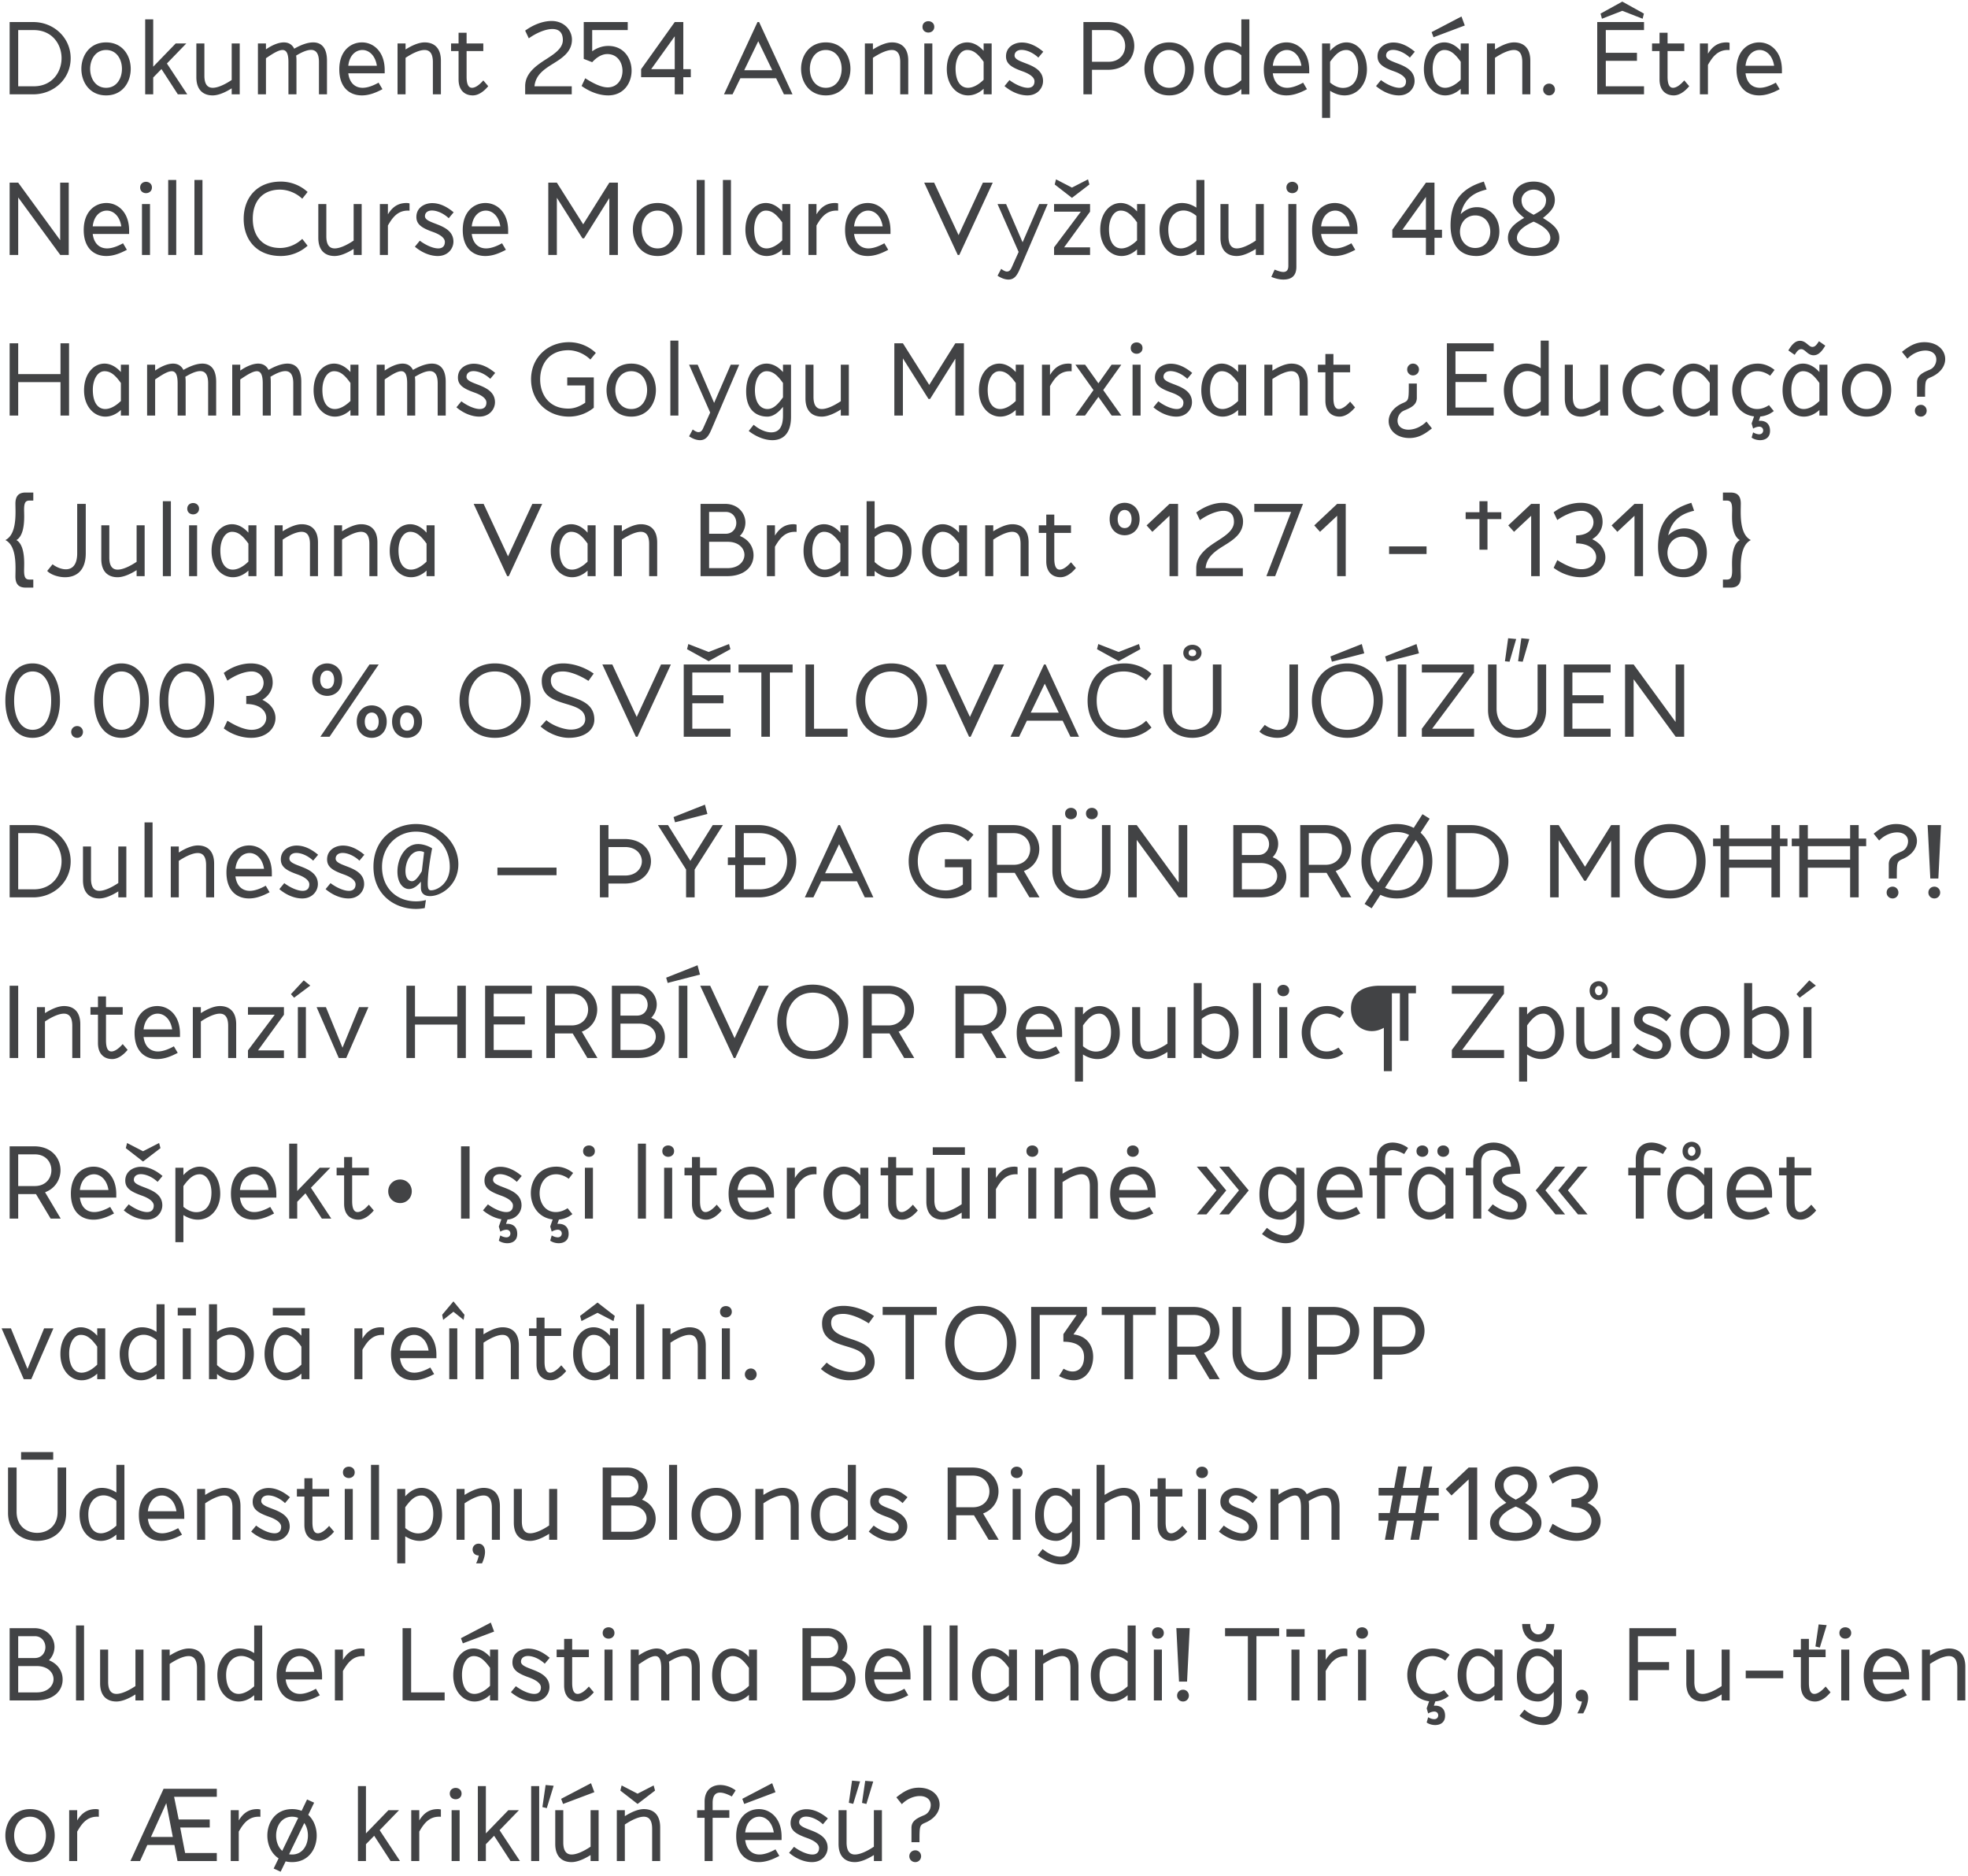 <svg xmlns="http://www.w3.org/2000/svg" width="386" height="368"><g fill="#424345" fill-rule="nonzero"><path d="M1.89 18.5h4.62c4.032 0 7.35-3.024 7.35-7.077 0-4.032-3.318-7.098-7.35-7.098H1.89V18.5Zm1.68-1.575V5.9h3.045c3.633 0 5.46 2.793 5.46 5.502 0 2.73-1.827 5.523-5.46 5.523H3.57ZM20.811 18.71c3.234 0 4.83-2.604 4.83-5.208 0-2.583-1.596-5.187-4.83-5.187s-4.851 2.604-4.851 5.187c0 2.604 1.617 5.208 4.851 5.208Zm-3.129-5.208c0-1.848 1.05-3.696 3.129-3.696 2.079 0 3.108 1.848 3.108 3.696 0 1.869-1.029 3.717-3.108 3.717s-3.129-1.848-3.129-3.717ZM28.476 18.5h1.575v-3.297l1.617-1.659 3.213 4.956h1.848l-3.99-6.048 3.801-3.927h-2.079l-4.41 4.557V3.8h-1.575zM41.706 18.71c1.176 0 2.541-.63 3.738-1.386V18.5h1.575V8.525h-1.575v7.161c-1.449.966-2.772 1.533-3.717 1.533-1.029 0-1.638-.693-1.638-2.373V8.525h-1.575v6.615c0 2.562 1.407 3.57 3.192 3.57ZM50.589 18.5h1.575v-7.077c1.386-.945 2.478-1.617 3.255-1.617.735 0 1.155.651 1.155 2.373V18.5h1.575v-6.615c0-.357-.021-.693-.063-.987 1.113-.672 2.121-1.113 2.919-1.113.945 0 1.554.651 1.554 2.394V18.5h1.575v-6.615c0-2.478-1.071-3.57-2.709-3.57-1.05 0-2.331.441-3.717 1.239-.42-.861-1.155-1.239-2.037-1.239-1.008 0-2.268.504-3.507 1.365V8.525h-1.575V18.5ZM70.98 18.71c1.323 0 2.625-.462 4.032-1.218l-.756-1.281c-1.134.63-2.205 1.008-3.129 1.008-1.491 0-2.583-.966-2.814-2.835h7.14v-.651c0-3.633-2.226-5.418-4.452-5.418s-4.452 1.659-4.452 5.292c0 3.486 1.953 5.103 4.431 5.103Zm-2.667-5.817c.231-2.1 1.491-3.087 2.772-3.087 1.26 0 2.52 1.029 2.835 3.087h-5.607ZM77.973 18.5h1.575v-7.161c1.449-.966 2.772-1.533 3.717-1.533 1.029 0 1.638.693 1.638 2.373V18.5h1.575v-6.615c0-2.562-1.407-3.57-3.192-3.57-1.176 0-2.541.63-3.738 1.386V8.525h-1.575V18.5ZM92.736 18.71c.987 0 2.058-.63 3.024-1.806l-.966-1.134c-.819.945-1.596 1.449-2.205 1.449-.714 0-1.071-.693-1.071-2.184v-5.019h3.276V8.525h-3.276v-2.1h-1.575v2.1h-1.47v1.491h1.47v5.565c0 2.184 1.26 3.129 2.793 3.129ZM103.005 16.925V18.5h9.135v-1.575h-7.308c.21-2.289 2.016-3.423 3.78-4.515 1.806-1.113 3.57-2.352 3.57-4.641 0-1.806-1.491-3.654-3.99-3.654-1.659 0-3.528.693-5.187 1.89l.714 1.512c1.428-1.029 3.255-1.827 4.62-1.827 1.197 0 2.058.588 2.058 2.163 0 1.533-1.449 2.583-3.087 3.633-2.037 1.302-4.305 2.793-4.305 5.439ZM119.28 18.71c3.066 0 4.599-2.436 4.599-4.851 0-2.436-1.533-4.851-4.578-4.851-1.05 0-2.163.336-3.15 1.05V5.9h6.972V4.325h-8.631v7.224l1.659.651c1.029-1.134 2.058-1.596 2.961-1.596 1.995 0 2.982 1.659 2.982 3.297 0 1.617-.966 3.234-2.898 3.234-1.323 0-2.919-.84-4.41-1.785l-.714 1.512c1.701 1.218 3.57 1.848 5.208 1.848ZM132.342 18.5h1.68v-3.36h1.47v-1.575h-1.47v-9.24h-1.68l-6.594 9.24v1.575h6.594v3.36Zm-4.62-4.935 4.62-6.447v6.447h-4.62ZM142.002 18.5h1.68l1.533-3.15h7.014l1.533 3.15h1.68L148.89 4.325h-.315L142.002 18.5Zm3.969-4.725 2.751-5.691 2.751 5.691h-5.502ZM161.973 18.71c3.234 0 4.83-2.604 4.83-5.208 0-2.583-1.596-5.187-4.83-5.187s-4.851 2.604-4.851 5.187c0 2.604 1.617 5.208 4.851 5.208Zm-3.129-5.208c0-1.848 1.05-3.696 3.129-3.696 2.079 0 3.108 1.848 3.108 3.696 0 1.869-1.029 3.717-3.108 3.717s-3.129-1.848-3.129-3.717ZM169.638 18.5h1.575v-7.161c1.449-.966 2.772-1.533 3.717-1.533 1.029 0 1.638.693 1.638 2.373V18.5h1.575v-6.615c0-2.562-1.407-3.57-3.192-3.57-1.176 0-2.541.63-3.738 1.386V8.525h-1.575V18.5ZM181.293 18.5h1.575V8.525h-1.575V18.5Zm-.357-13.23c0 .735.567 1.113 1.155 1.113.567 0 1.155-.378 1.155-1.113s-.588-1.113-1.155-1.113c-.588 0-1.155.378-1.155 1.113ZM189.882 18.71c1.029 0 2.1-.42 3.045-1.302V18.5h1.575V8.525h-1.575v1.449c-1.029-1.155-2.163-1.659-3.213-1.659-2.163 0-4.011 2.016-4.011 5.25 0 3.15 1.953 5.145 4.179 5.145Zm-2.457-5.271c0-1.932.882-3.633 2.289-3.633 1.134 0 2.016.63 3.213 2.31v3.528c-1.071 1.05-2.142 1.575-3.066 1.575-1.428 0-2.436-1.239-2.436-3.78ZM201.516 18.71c2.016 0 3.066-1.491 3.066-2.814 0-2.163-1.995-2.94-3.591-3.549-1.092-.42-1.995-.777-1.995-1.449 0-.63.483-1.113 1.365-1.113.966 0 2.247.525 3.297 1.512l.966-1.155c-1.344-1.134-2.751-1.806-4.221-1.806-1.386 0-3.087.819-3.087 2.709 0 1.449 1.029 2.163 3.234 2.94 1.764.63 2.352 1.344 2.352 1.953 0 .903-.546 1.281-1.302 1.281-1.05 0-2.499-.672-3.612-1.512l-.966 1.176c1.491 1.26 3.129 1.827 4.494 1.827ZM212.499 18.5h1.68v-4.809h3.129c3.444 0 5.166-2.352 5.166-4.683 0-2.352-1.722-4.683-5.166-4.683h-4.809V18.5Zm1.68-6.384V5.9h3.255c2.184 0 3.255 1.554 3.255 3.108s-1.071 3.108-3.255 3.108h-3.255ZM229.32 18.71c3.234 0 4.83-2.604 4.83-5.208 0-2.583-1.596-5.187-4.83-5.187s-4.851 2.604-4.851 5.187c0 2.604 1.617 5.208 4.851 5.208Zm-3.129-5.208c0-1.848 1.05-3.696 3.129-3.696 2.079 0 3.108 1.848 3.108 3.696 0 1.869-1.029 3.717-3.108 3.717s-3.129-1.848-3.129-3.717ZM240.429 18.71c1.029 0 2.079-.399 3.045-1.239V18.5h1.575V3.8h-1.575v5.418c-1.008-.651-1.974-.903-2.835-.903-2.646 0-4.389 2.541-4.389 5.187 0 3.318 1.974 5.208 4.179 5.208Zm-2.457-5.208c0-2.352 1.323-3.717 2.982-3.717.798 0 1.68.336 2.52 1.05v4.893c-1.113 1.008-2.163 1.491-3.045 1.491-1.47 0-2.457-1.323-2.457-3.717ZM252.315 18.71c1.323 0 2.625-.462 4.032-1.218l-.756-1.281c-1.134.63-2.205 1.008-3.129 1.008-1.491 0-2.583-.966-2.814-2.835h7.14v-.651c0-3.633-2.226-5.418-4.452-5.418s-4.452 1.659-4.452 5.292c0 3.486 1.953 5.103 4.431 5.103Zm-2.667-5.817c.231-2.1 1.491-3.087 2.772-3.087 1.26 0 2.52 1.029 2.835 3.087h-5.607ZM259.308 23.12h1.575v-5.313c1.008.651 1.974.903 2.835.903 2.646 0 4.389-2.331 4.389-5.061 0-3.318-1.848-5.334-4.011-5.334-1.05 0-2.184.504-3.213 1.659V8.525h-1.575V23.12Zm1.575-6.93v-4.074c1.197-1.68 2.079-2.31 3.213-2.31 1.407 0 2.289 1.701 2.289 3.57 0 2.709-1.323 3.864-2.982 3.864-.798 0-1.68-.336-2.52-1.05ZM274.386 18.71c2.016 0 3.066-1.491 3.066-2.814 0-2.163-1.995-2.94-3.591-3.549-1.092-.42-1.995-.777-1.995-1.449 0-.63.483-1.113 1.365-1.113.966 0 2.247.525 3.297 1.512l.966-1.155c-1.344-1.134-2.751-1.806-4.221-1.806-1.386 0-3.087.819-3.087 2.709 0 1.449 1.029 2.163 3.234 2.94 1.764.63 2.352 1.344 2.352 1.953 0 .903-.546 1.281-1.302 1.281-1.05 0-2.499-.672-3.612-1.512l-.966 1.176c1.491 1.26 3.129 1.827 4.494 1.827ZM283.458 18.71c1.029 0 2.1-.42 3.045-1.302V18.5h1.575V8.525h-1.575v1.449c-1.029-1.155-2.163-1.659-3.213-1.659-2.163 0-4.011 2.016-4.011 5.25 0 3.15 1.953 5.145 4.179 5.145Zm-2.667-12.411.378 1.008 6.132-2.31-.651-1.764-5.859 3.066Zm.21 7.14c0-1.932.882-3.633 2.289-3.633 1.134 0 2.016.63 3.213 2.31v3.528c-1.071 1.05-2.142 1.575-3.066 1.575-1.428 0-2.436-1.239-2.436-3.78ZM291.648 18.5h1.575v-7.161c1.449-.966 2.772-1.533 3.717-1.533 1.029 0 1.638.693 1.638 2.373V18.5h1.575v-6.615c0-2.562-1.407-3.57-3.192-3.57-1.176 0-2.541.63-3.738 1.386V8.525h-1.575V18.5ZM303.849 18.71c.63 0 1.134-.504 1.134-1.155s-.504-1.155-1.134-1.155c-.672 0-1.176.504-1.176 1.155s.504 1.155 1.176 1.155ZM313.278 18.5h9.177v-1.575h-7.497v-4.998h6.111v-1.575h-6.111V5.9h7.497V4.325h-9.177V18.5Zm.651-15.834.273 1.008 3.99-1.554 3.99 1.554.252-1.008-4.242-2.352-4.263 2.352ZM328.293 18.71c.987 0 2.058-.63 3.024-1.806l-.966-1.134c-.819.945-1.596 1.449-2.205 1.449-.714 0-1.071-.693-1.071-2.184v-5.019h3.276V8.525h-3.276v-2.1H325.5v2.1h-1.47v1.491h1.47v5.565c0 2.184 1.26 3.129 2.793 3.129ZM333.417 18.5h1.575v-5.775c.882-1.533 1.89-2.919 3.906-2.919.105 0 .21 0 .336.021V8.399a2.03 2.03 0 0 0-.609-.084c-1.869 0-2.898 1.029-3.633 2.226V8.525h-1.575V18.5ZM345.03 18.71c1.323 0 2.625-.462 4.032-1.218l-.756-1.281c-1.134.63-2.205 1.008-3.129 1.008-1.491 0-2.583-.966-2.814-2.835h7.14v-.651c0-3.633-2.226-5.418-4.452-5.418s-4.452 1.659-4.452 5.292c0 3.486 1.953 5.103 4.431 5.103Zm-2.667-5.817c.231-2.1 1.491-3.087 2.772-3.087 1.26 0 2.52 1.029 2.835 3.087h-5.607ZM1.89 50h1.68V38.723L11.823 50h1.659V35.825h-1.68v11.277L3.57 35.825H1.89zM20.853 50.21c1.323 0 2.625-.462 4.032-1.218l-.756-1.281c-1.134.63-2.205 1.008-3.129 1.008-1.491 0-2.583-.966-2.814-2.835h7.14v-.651c0-3.633-2.226-5.418-4.452-5.418s-4.452 1.659-4.452 5.292c0 3.486 1.953 5.103 4.431 5.103Zm-2.667-5.817c.231-2.1 1.491-3.087 2.772-3.087 1.26 0 2.52 1.029 2.835 3.087h-5.607ZM27.846 50h1.575v-9.975h-1.575V50Zm-.357-13.23c0 .735.567 1.113 1.155 1.113.567 0 1.155-.378 1.155-1.113s-.588-1.113-1.155-1.113c-.588 0-1.155.378-1.155 1.113ZM32.991 50h1.575V35.3h-1.575zM38.136 50h1.575V35.3h-1.575zM55.083 50.21a7.841 7.841 0 0 0 5.25-2.016l-1.05-1.344c-1.218 1.176-2.856 1.785-4.347 1.785-3.213 0-5.355-2.079-5.355-5.733 0-3.654 2.121-5.712 5.334-5.712 1.491 0 3.15.63 4.368 1.785l1.05-1.323a7.758 7.758 0 0 0-5.25-2.037c-4.746 0-7.287 3.234-7.287 7.308 0 4.095 2.541 7.287 7.287 7.287ZM65.625 50.21c1.176 0 2.541-.63 3.738-1.386V50h1.575v-9.975h-1.575v7.161c-1.449.966-2.772 1.533-3.717 1.533-1.029 0-1.638-.693-1.638-2.373v-6.321h-1.575v6.615c0 2.562 1.407 3.57 3.192 3.57ZM74.508 50h1.575v-5.775c.882-1.533 1.89-2.919 3.906-2.919.105 0 .21 0 .336.021v-1.428a2.03 2.03 0 0 0-.609-.084c-1.869 0-2.898 1.029-3.633 2.226v-2.016h-1.575V50ZM85.869 50.21c2.016 0 3.066-1.491 3.066-2.814 0-2.163-1.995-2.94-3.591-3.549-1.092-.42-1.995-.777-1.995-1.449 0-.63.483-1.113 1.365-1.113.966 0 2.247.525 3.297 1.512l.966-1.155c-1.344-1.134-2.751-1.806-4.221-1.806-1.386 0-3.087.819-3.087 2.709 0 1.449 1.029 2.163 3.234 2.94 1.764.63 2.352 1.344 2.352 1.953 0 .903-.546 1.281-1.302 1.281-1.05 0-2.499-.672-3.612-1.512l-.966 1.176c1.491 1.26 3.129 1.827 4.494 1.827ZM95.193 50.21c1.323 0 2.625-.462 4.032-1.218l-.756-1.281c-1.134.63-2.205 1.008-3.129 1.008-1.491 0-2.583-.966-2.814-2.835h7.14v-.651c0-3.633-2.226-5.418-4.452-5.418s-4.452 1.659-4.452 5.292c0 3.486 1.953 5.103 4.431 5.103Zm-2.667-5.817c.231-2.1 1.491-3.087 2.772-3.087 1.26 0 2.52 1.029 2.835 3.087h-5.607ZM107.541 50h1.68V38.786l5.019 7.959h.315l4.956-7.896V50h1.68V35.825h-1.68l-5.124 8.169-5.166-8.169h-1.68zM128.982 50.21c3.234 0 4.83-2.604 4.83-5.208 0-2.583-1.596-5.187-4.83-5.187s-4.851 2.604-4.851 5.187c0 2.604 1.617 5.208 4.851 5.208Zm-3.129-5.208c0-1.848 1.05-3.696 3.129-3.696 2.079 0 3.108 1.848 3.108 3.696 0 1.869-1.029 3.717-3.108 3.717s-3.129-1.848-3.129-3.717ZM136.647 50h1.575V35.3h-1.575zM141.792 50h1.575V35.3h-1.575zM150.381 50.21c1.029 0 2.1-.42 3.045-1.302V50h1.575v-9.975h-1.575v1.449c-1.029-1.155-2.163-1.659-3.213-1.659-2.163 0-4.011 2.016-4.011 5.25 0 3.15 1.953 5.145 4.179 5.145Zm-2.457-5.271c0-1.932.882-3.633 2.289-3.633 1.134 0 2.016.63 3.213 2.31v3.528c-1.071 1.05-2.142 1.575-3.066 1.575-1.428 0-2.436-1.239-2.436-3.78ZM158.571 50h1.575v-5.775c.882-1.533 1.89-2.919 3.906-2.919.105 0 .21 0 .336.021v-1.428a2.03 2.03 0 0 0-.609-.084c-1.869 0-2.898 1.029-3.633 2.226v-2.016h-1.575V50ZM170.184 50.21c1.323 0 2.625-.462 4.032-1.218l-.756-1.281c-1.134.63-2.205 1.008-3.129 1.008-1.491 0-2.583-.966-2.814-2.835h7.14v-.651c0-3.633-2.226-5.418-4.452-5.418s-4.452 1.659-4.452 5.292c0 3.486 1.953 5.103 4.431 5.103Zm-2.667-5.817c.231-2.1 1.491-3.087 2.772-3.087 1.26 0 2.52 1.029 2.835 3.087h-5.607ZM187.845 50h.315l6.552-14.175h-1.932l-4.767 10.29-4.788-10.29h-1.953zM197.799 54.83c1.218 0 1.743-.924 2.289-2.205l5.397-12.6h-1.659l-3.255 7.497-3.234-7.497h-1.68l4.137 9.387-1.344 3.003c-.273.63-.525.84-.987.84-.252 0-.693-.21-1.092-.525l-.714 1.344c.693.462 1.449.756 2.142.756ZM206.745 50h7.056v-1.491h-5.082l5.082-6.993v-1.491h-7.056v1.491h5.25l-5.25 6.993V50Zm.126-13.818 3.381 2.625 3.423-2.625-.273-1.008-3.15 1.617-3.129-1.617-.252 1.008ZM219.975 50.21c1.029 0 2.1-.42 3.045-1.302V50h1.575v-9.975h-1.575v1.449c-1.029-1.155-2.163-1.659-3.213-1.659-2.163 0-4.011 2.016-4.011 5.25 0 3.15 1.953 5.145 4.179 5.145Zm-2.457-5.271c0-1.932.882-3.633 2.289-3.633 1.134 0 2.016.63 3.213 2.31v3.528c-1.071 1.05-2.142 1.575-3.066 1.575-1.428 0-2.436-1.239-2.436-3.78ZM231.609 50.21c1.029 0 2.079-.399 3.045-1.239V50h1.575V35.3h-1.575v5.418c-1.008-.651-1.974-.903-2.835-.903-2.646 0-4.389 2.541-4.389 5.187 0 3.318 1.974 5.208 4.179 5.208Zm-2.457-5.208c0-2.352 1.323-3.717 2.982-3.717.798 0 1.68.336 2.52 1.05v4.893c-1.113 1.008-2.163 1.491-3.045 1.491-1.47 0-2.457-1.323-2.457-3.717ZM242.571 50.21c1.176 0 2.541-.63 3.738-1.386V50h1.575v-9.975h-1.575v7.161c-1.449.966-2.772 1.533-3.717 1.533-1.029 0-1.638-.693-1.638-2.373v-6.321h-1.575v6.615c0 2.562 1.407 3.57 3.192 3.57ZM251.706 54.83c1.575 0 2.562-.693 2.562-2.499V40.025h-1.575v12.096c0 .84-.336 1.218-.987 1.218-.42 0-.987-.168-1.701-.462l-.651 1.428c.882.357 1.659.525 2.352.525Zm.609-18.06c0 .735.567 1.113 1.155 1.113.567 0 1.155-.378 1.155-1.113s-.588-1.113-1.155-1.113c-.588 0-1.155.378-1.155 1.113ZM261.786 50.21c1.323 0 2.625-.462 4.032-1.218l-.756-1.281c-1.134.63-2.205 1.008-3.129 1.008-1.491 0-2.583-.966-2.814-2.835h7.14v-.651c0-3.633-2.226-5.418-4.452-5.418s-4.452 1.659-4.452 5.292c0 3.486 1.953 5.103 4.431 5.103Zm-2.667-5.817c.231-2.1 1.491-3.087 2.772-3.087 1.26 0 2.52 1.029 2.835 3.087h-5.607ZM279.678 50h1.68v-3.36h1.47v-1.575h-1.47v-9.24h-1.68l-6.594 9.24v1.575h6.594V50Zm-4.62-4.935 4.62-6.447v6.447h-4.62ZM289.59 50.21c2.856 0 4.494-2.331 4.494-4.788 0-3.129-2.142-4.788-4.41-4.788-1.197 0-2.289.504-3.171 1.365.756-3.444 3.171-4.368 5.082-4.83l-.546-1.554c-4.2 1.239-6.531 3.759-6.531 8.61 0 3.087 1.281 5.985 5.082 5.985Zm-3.234-4.767c0-1.659 1.134-3.192 2.982-3.192 1.932 0 2.961 1.533 2.961 3.192 0 1.659-1.029 3.192-2.961 3.192-1.848 0-2.982-1.533-2.982-3.192ZM300.804 50.21c2.52 0 5.04-1.197 5.04-3.549 0-1.743-1.407-2.793-3.213-3.906 1.512-1.218 2.331-2.1 2.331-3.549 0-1.89-1.533-3.591-4.158-3.591-2.625 0-4.095 1.701-4.095 3.591 0 1.428.756 2.331 2.247 3.528-1.932 1.113-3.192 2.184-3.192 3.927 0 2.352 2.52 3.549 5.04 3.549Zm-3.276-3.549c0-1.155 1.113-2.247 3.276-3.192 2.163.945 3.276 2.037 3.276 3.192 0 1.323-1.596 1.974-3.192 1.974-1.659 0-3.36-.693-3.36-1.974Zm.903-7.455c0-.945.945-2.016 2.373-2.016 1.428 0 2.436 1.071 2.436 2.016 0 1.575-1.008 2.142-2.436 2.919-1.428-.777-2.373-1.344-2.373-2.919ZM11.865 81.5h1.68V67.325h-1.68v6.048H3.57v-6.048H1.89V81.5h1.68v-6.552h8.295zM20.664 81.71c1.029 0 2.1-.42 3.045-1.302V81.5h1.575v-9.975h-1.575v1.449c-1.029-1.155-2.163-1.659-3.213-1.659-2.163 0-4.011 2.016-4.011 5.25 0 3.15 1.953 5.145 4.179 5.145Zm-2.457-5.271c0-1.932.882-3.633 2.289-3.633 1.134 0 2.016.63 3.213 2.31v3.528c-1.071 1.05-2.142 1.575-3.066 1.575-1.428 0-2.436-1.239-2.436-3.78ZM28.854 81.5h1.575v-7.077c1.386-.945 2.478-1.617 3.255-1.617.735 0 1.155.651 1.155 2.373V81.5h1.575v-6.615c0-.357-.021-.693-.063-.987 1.113-.672 2.121-1.113 2.919-1.113.945 0 1.554.651 1.554 2.394V81.5h1.575v-6.615c0-2.478-1.071-3.57-2.709-3.57-1.05 0-2.331.441-3.717 1.239-.42-.861-1.155-1.239-2.037-1.239-1.008 0-2.268.504-3.507 1.365v-1.155h-1.575V81.5ZM45.549 81.5h1.575v-7.077c1.386-.945 2.478-1.617 3.255-1.617.735 0 1.155.651 1.155 2.373V81.5h1.575v-6.615c0-.357-.021-.693-.063-.987 1.113-.672 2.121-1.113 2.919-1.113.945 0 1.554.651 1.554 2.394V81.5h1.575v-6.615c0-2.478-1.071-3.57-2.709-3.57-1.05 0-2.331.441-3.717 1.239-.42-.861-1.155-1.239-2.037-1.239-1.008 0-2.268.504-3.507 1.365v-1.155h-1.575V81.5ZM65.688 81.71c1.029 0 2.1-.42 3.045-1.302V81.5h1.575v-9.975h-1.575v1.449c-1.029-1.155-2.163-1.659-3.213-1.659-2.163 0-4.011 2.016-4.011 5.25 0 3.15 1.953 5.145 4.179 5.145Zm-2.457-5.271c0-1.932.882-3.633 2.289-3.633 1.134 0 2.016.63 3.213 2.31v3.528c-1.071 1.05-2.142 1.575-3.066 1.575-1.428 0-2.436-1.239-2.436-3.78ZM73.878 81.5h1.575v-7.077c1.386-.945 2.478-1.617 3.255-1.617.735 0 1.155.651 1.155 2.373V81.5h1.575v-6.615c0-.357-.021-.693-.063-.987 1.113-.672 2.121-1.113 2.919-1.113.945 0 1.554.651 1.554 2.394V81.5h1.575v-6.615c0-2.478-1.071-3.57-2.709-3.57-1.05 0-2.331.441-3.717 1.239-.42-.861-1.155-1.239-2.037-1.239-1.008 0-2.268.504-3.507 1.365v-1.155h-1.575V81.5ZM94.017 81.71c2.016 0 3.066-1.491 3.066-2.814 0-2.163-1.995-2.94-3.591-3.549-1.092-.42-1.995-.777-1.995-1.449 0-.63.483-1.113 1.365-1.113.966 0 2.247.525 3.297 1.512l.966-1.155c-1.344-1.134-2.751-1.806-4.221-1.806-1.386 0-3.087.819-3.087 2.709 0 1.449 1.029 2.163 3.234 2.94 1.764.63 2.352 1.344 2.352 1.953 0 .903-.546 1.281-1.302 1.281-1.05 0-2.499-.672-3.612-1.512l-.966 1.176c1.491 1.26 3.129 1.827 4.494 1.827ZM111.594 81.71a7.673 7.673 0 0 0 4.872-1.743v-5.943h-5.208v1.575h3.528v3.381c-.966.672-2.079 1.155-3.318 1.155-3.843 0-5.523-2.835-5.523-5.733 0-2.877 1.68-5.712 5.523-5.712 1.617 0 3.234.756 4.326 1.827l1.071-1.302a7.668 7.668 0 0 0-5.271-2.1c-4.242 0-7.434 3.066-7.434 7.287 0 4.242 3.192 7.308 7.434 7.308ZM123.816 81.71c3.234 0 4.83-2.604 4.83-5.208 0-2.583-1.596-5.187-4.83-5.187s-4.851 2.604-4.851 5.187c0 2.604 1.617 5.208 4.851 5.208Zm-3.129-5.208c0-1.848 1.05-3.696 3.129-3.696 2.079 0 3.108 1.848 3.108 3.696 0 1.869-1.029 3.717-3.108 3.717s-3.129-1.848-3.129-3.717ZM131.481 81.5h1.575V66.8h-1.575zM137.298 86.33c1.218 0 1.743-.924 2.289-2.205l5.397-12.6h-1.659l-3.255 7.497-3.234-7.497h-1.68l4.137 9.387-1.344 3.003c-.273.63-.525.84-.987.84-.252 0-.693-.21-1.092-.525l-.714 1.344c.693.462 1.449.756 2.142.756ZM151.494 86.33c2.058 0 3.654-1.281 3.654-4.557V71.525h-1.575v1.449c-1.029-1.155-2.163-1.659-3.213-1.659-2.163 0-4.011 1.995-4.011 5.46 0 3.738 2.1 4.935 4.158 4.935 1.113 0 2.1-.735 3.066-1.911V81.5c0 2.436-.924 3.297-2.31 3.297-1.113 0-2.415-.609-3.444-1.491l-.966 1.218c1.407 1.113 3.129 1.806 4.641 1.806Zm-3.423-9.807c0-2.037.882-3.717 2.289-3.717 1.134 0 2.016.63 3.213 2.31v2.814c-1.197 1.68-2.058 2.289-3.045 2.289-1.344 0-2.457-1.197-2.457-3.696ZM161.175 81.71c1.176 0 2.541-.63 3.738-1.386V81.5h1.575v-9.975h-1.575v7.161c-1.449.966-2.772 1.533-3.717 1.533-1.029 0-1.638-.693-1.638-2.373v-6.321h-1.575v6.615c0 2.562 1.407 3.57 3.192 3.57ZM175.413 81.5h1.68V70.286l5.019 7.959h.315l4.956-7.896V81.5h1.68V67.325h-1.68l-5.124 8.169-5.166-8.169h-1.68zM196.182 81.71c1.029 0 2.1-.42 3.045-1.302V81.5h1.575v-9.975h-1.575v1.449c-1.029-1.155-2.163-1.659-3.213-1.659-2.163 0-4.011 2.016-4.011 5.25 0 3.15 1.953 5.145 4.179 5.145Zm-2.457-5.271c0-1.932.882-3.633 2.289-3.633 1.134 0 2.016.63 3.213 2.31v3.528c-1.071 1.05-2.142 1.575-3.066 1.575-1.428 0-2.436-1.239-2.436-3.78ZM204.372 81.5h1.575v-5.775c.882-1.533 1.89-2.919 3.906-2.919.105 0 .21 0 .336.021v-1.428a2.03 2.03 0 0 0-.609-.084c-1.869 0-2.898 1.029-3.633 2.226v-2.016h-1.575V81.5ZM218.043 81.5h1.89l-3.549-4.998 3.549-4.977h-1.911l-2.583 3.654-2.604-3.654h-1.911l3.549 4.977-3.549 4.998h1.89l2.625-3.654zM222.138 81.5h1.575v-9.975h-1.575V81.5Zm-.357-13.23c0 .735.567 1.113 1.155 1.113.567 0 1.155-.378 1.155-1.113s-.588-1.113-1.155-1.113c-.588 0-1.155.378-1.155 1.113ZM230.727 81.71c2.016 0 3.066-1.491 3.066-2.814 0-2.163-1.995-2.94-3.591-3.549-1.092-.42-1.995-.777-1.995-1.449 0-.63.483-1.113 1.365-1.113.966 0 2.247.525 3.297 1.512l.966-1.155c-1.344-1.134-2.751-1.806-4.221-1.806-1.386 0-3.087.819-3.087 2.709 0 1.449 1.029 2.163 3.234 2.94 1.764.63 2.352 1.344 2.352 1.953 0 .903-.546 1.281-1.302 1.281-1.05 0-2.499-.672-3.612-1.512l-.966 1.176c1.491 1.26 3.129 1.827 4.494 1.827ZM239.799 81.71c1.029 0 2.1-.42 3.045-1.302V81.5h1.575v-9.975h-1.575v1.449c-1.029-1.155-2.163-1.659-3.213-1.659-2.163 0-4.011 2.016-4.011 5.25 0 3.15 1.953 5.145 4.179 5.145Zm-2.457-5.271c0-1.932.882-3.633 2.289-3.633 1.134 0 2.016.63 3.213 2.31v3.528c-1.071 1.05-2.142 1.575-3.066 1.575-1.428 0-2.436-1.239-2.436-3.78ZM247.989 81.5h1.575v-7.161c1.449-.966 2.772-1.533 3.717-1.533 1.029 0 1.638.693 1.638 2.373V81.5h1.575v-6.615c0-2.562-1.407-3.57-3.192-3.57-1.176 0-2.541.63-3.738 1.386v-1.176h-1.575V81.5ZM262.752 81.71c.987 0 2.058-.63 3.024-1.806l-.966-1.134c-.819.945-1.596 1.449-2.205 1.449-.714 0-1.071-.693-1.071-2.184v-5.019h3.276v-1.491h-3.276v-2.1h-1.575v2.1h-1.47v1.491h1.47v5.565c0 2.184 1.26 3.129 2.793 3.129ZM277.893 75.221h-1.575c0 3.129 0 3.339-1.092 3.801-1.974.84-2.856 2.247-2.856 3.57 0 1.743 1.491 3.318 4.074 3.318 1.827 0 3.087-.84 4.41-1.89l-1.071-1.344c-1.071 1.092-2.415 1.596-3.528 1.596-1.197 0-2.142-.609-2.142-1.764 0-.651.336-1.596 1.302-1.995 1.302-.546 2.478-1.071 2.478-2.478v-2.814Zm-1.89-2.751c0 .651.504 1.155 1.134 1.155.672 0 1.176-.504 1.176-1.155s-.504-1.155-1.176-1.155c-.63 0-1.134.504-1.134 1.155ZM283.794 81.5h9.177v-1.575h-7.497v-4.998h6.111v-1.575h-6.111V68.9h7.497v-1.575h-9.177zM299.145 81.71c1.029 0 2.079-.399 3.045-1.239V81.5h1.575V66.8h-1.575v5.418c-1.008-.651-1.974-.903-2.835-.903-2.646 0-4.389 2.541-4.389 5.187 0 3.318 1.974 5.208 4.179 5.208Zm-2.457-5.208c0-2.352 1.323-3.717 2.982-3.717.798 0 1.68.336 2.52 1.05v4.893c-1.113 1.008-2.163 1.491-3.045 1.491-1.47 0-2.457-1.323-2.457-3.717ZM310.107 81.71c1.176 0 2.541-.63 3.738-1.386V81.5h1.575v-9.975h-1.575v7.161c-1.449.966-2.772 1.533-3.717 1.533-1.029 0-1.638-.693-1.638-2.373v-6.321h-1.575v6.615c0 2.562 1.407 3.57 3.192 3.57ZM323.274 81.71a4.94 4.94 0 0 0 3.129-1.092l-.945-1.155c-.756.504-1.554.756-2.31.756-2.121 0-3.171-1.848-3.171-3.696s1.071-3.717 3.234-3.717c.777 0 1.638.273 2.478.882l.861-1.134c-.945-.777-2.1-1.239-3.276-1.239-3.339 0-5.019 2.604-5.019 5.187 0 2.604 1.68 5.208 5.019 5.208ZM332.304 81.71c1.029 0 2.1-.42 3.045-1.302V81.5h1.575v-9.975h-1.575v1.449c-1.029-1.155-2.163-1.659-3.213-1.659-2.163 0-4.011 2.016-4.011 5.25 0 3.15 1.953 5.145 4.179 5.145Zm-2.457-5.271c0-1.932.882-3.633 2.289-3.633 1.134 0 2.016.63 3.213 2.31v3.528c-1.071 1.05-2.142 1.575-3.066 1.575-1.428 0-2.436-1.239-2.436-3.78ZM345.219 86.33c.987 0 1.953-.483 1.953-1.827 0-1.47-.945-1.974-1.911-1.974-.105 0-.21 0-.294.021l.294-.861a4.878 4.878 0 0 0 2.646-1.071l-.945-1.155c-.756.504-1.554.756-2.31.756-2.121 0-3.171-1.848-3.171-3.696s1.071-3.717 3.234-3.717c.777 0 1.638.273 2.478.882l.861-1.134c-.945-.777-2.1-1.239-3.276-1.239-3.339 0-5.019 2.604-5.019 5.187 0 2.415 1.428 4.809 4.284 5.166l-.483 1.386.294 1.008c.252-.168.777-.378 1.197-.378.525 0 .777.378.777.735 0 .378-.252.756-.777.756-.441 0-.945-.21-1.197-.378l-.294 1.029c.378.294 1.029.504 1.659.504ZM353.808 81.71c1.029 0 2.1-.42 3.045-1.302V81.5h1.575v-9.975h-1.575v1.449c-1.029-1.155-2.163-1.659-3.213-1.659-2.163 0-4.011 2.016-4.011 5.25 0 3.15 1.953 5.145 4.179 5.145Zm-3.045-12.978 1.239.861c.462-.693.756-1.113 1.302-1.113.777 0 1.218 1.197 2.415 1.197.924 0 1.596-.714 2.289-1.89l-1.239-.861c-.462.693-.756 1.113-1.302 1.113-.735 0-1.218-1.197-2.415-1.197-.924 0-1.596.714-2.289 1.89Zm.588 7.707c0-1.932.882-3.633 2.289-3.633 1.134 0 2.016.63 3.213 2.31v3.528c-1.071 1.05-2.142 1.575-3.066 1.575-1.428 0-2.436-1.239-2.436-3.78ZM366.114 81.71c3.234 0 4.83-2.604 4.83-5.208 0-2.583-1.596-5.187-4.83-5.187s-4.851 2.604-4.851 5.187c0 2.604 1.617 5.208 4.851 5.208Zm-3.129-5.208c0-1.848 1.05-3.696 3.129-3.696 2.079 0 3.108 1.848 3.108 3.696 0 1.869-1.029 3.717-3.108 3.717s-3.129-1.848-3.129-3.717ZM376.005 77.804h1.575c0-3.129 0-3.339 1.092-3.801 1.974-.84 2.856-2.247 2.856-3.57 0-1.743-1.491-3.318-4.074-3.318-1.827 0-3.087.84-4.41 1.89l1.071 1.344c1.071-1.092 2.415-1.596 3.528-1.596 1.197 0 2.142.609 2.142 1.764 0 .651-.336 1.596-1.302 1.995-1.302.546-2.478 1.071-2.478 2.478v2.814Zm-.42 2.751c0 .651.504 1.155 1.176 1.155.63 0 1.134-.504 1.134-1.155s-.504-1.155-1.134-1.155c-.672 0-1.176.504-1.176 1.155ZM5.061 115.247h1.47v-1.575h-.672c-.798 0-1.134-.294-1.134-1.785 0-.336.021-.798.021-1.323 0-1.638-.21-3.885-1.533-4.641 1.323-.756 1.533-3.003 1.533-4.641 0-.525-.021-.987-.021-1.323 0-1.491.336-1.785 1.134-1.785h.672v-1.575h-1.47c-1.113 0-2.037.399-2.037 2.184 0 .399.021.945.021 1.575 0 1.974-.21 4.683-1.995 5.565 1.785.882 1.995 3.591 1.995 5.565 0 .63-.021 1.176-.021 1.575 0 1.785.924 2.184 2.037 2.184ZM12.768 113.21c1.995 0 4.053-1.092 4.053-4.704v-9.681h-1.68v9.681c0 2.394-1.05 3.15-2.226 3.15-.966 0-1.995-.504-2.604-.987l-1.05 1.302c.546.63 2.016 1.239 3.507 1.239ZM23.058 113.21c1.176 0 2.541-.63 3.738-1.386V113h1.575v-9.975h-1.575v7.161c-1.449.966-2.772 1.533-3.717 1.533-1.029 0-1.638-.693-1.638-2.373v-6.321h-1.575v6.615c0 2.562 1.407 3.57 3.192 3.57ZM31.941 113h1.575V98.3h-1.575zM37.086 113h1.575v-9.975h-1.575V113Zm-.357-13.23c0 .735.567 1.113 1.155 1.113.567 0 1.155-.378 1.155-1.113s-.588-1.113-1.155-1.113c-.588 0-1.155.378-1.155 1.113ZM45.675 113.21c1.029 0 2.1-.42 3.045-1.302V113h1.575v-9.975H48.72v1.449c-1.029-1.155-2.163-1.659-3.213-1.659-2.163 0-4.011 2.016-4.011 5.25 0 3.15 1.953 5.145 4.179 5.145Zm-2.457-5.271c0-1.932.882-3.633 2.289-3.633 1.134 0 2.016.63 3.213 2.31v3.528c-1.071 1.05-2.142 1.575-3.066 1.575-1.428 0-2.436-1.239-2.436-3.78ZM53.865 113h1.575v-7.161c1.449-.966 2.772-1.533 3.717-1.533 1.029 0 1.638.693 1.638 2.373V113h1.575v-6.615c0-2.562-1.407-3.57-3.192-3.57-1.176 0-2.541.63-3.738 1.386v-1.176h-1.575V113ZM65.52 113h1.575v-7.161c1.449-.966 2.772-1.533 3.717-1.533 1.029 0 1.638.693 1.638 2.373V113h1.575v-6.615c0-2.562-1.407-3.57-3.192-3.57-1.176 0-2.541.63-3.738 1.386v-1.176H65.52V113ZM80.619 113.21c1.029 0 2.1-.42 3.045-1.302V113h1.575v-9.975h-1.575v1.449c-1.029-1.155-2.163-1.659-3.213-1.659-2.163 0-4.011 2.016-4.011 5.25 0 3.15 1.953 5.145 4.179 5.145Zm-2.457-5.271c0-1.932.882-3.633 2.289-3.633 1.134 0 2.016.63 3.213 2.31v3.528c-1.071 1.05-2.142 1.575-3.066 1.575-1.428 0-2.436-1.239-2.436-3.78ZM99.477 113h.315l6.552-14.175h-1.932l-4.767 10.29-4.788-10.29h-1.953zM112.203 113.21c1.029 0 2.1-.42 3.045-1.302V113h1.575v-9.975h-1.575v1.449c-1.029-1.155-2.163-1.659-3.213-1.659-2.163 0-4.011 2.016-4.011 5.25 0 3.15 1.953 5.145 4.179 5.145Zm-2.457-5.271c0-1.932.882-3.633 2.289-3.633 1.134 0 2.016.63 3.213 2.31v3.528c-1.071 1.05-2.142 1.575-3.066 1.575-1.428 0-2.436-1.239-2.436-3.78ZM120.393 113h1.575v-7.161c1.449-.966 2.772-1.533 3.717-1.533 1.029 0 1.638.693 1.638 2.373V113h1.575v-6.615c0-2.562-1.407-3.57-3.192-3.57-1.176 0-2.541.63-3.738 1.386v-1.176h-1.575V113ZM137.403 113h5.187c3.486 0 5.208-1.911 5.208-4.095 0-1.575-.882-3.066-2.688-3.78a3.742 3.742 0 0 0 1.092-2.625c0-1.848-1.449-3.675-3.969-3.675h-4.83V113Zm1.68-1.575v-5.166h3.633c2.205 0 3.297 1.302 3.297 2.562 0 1.26-1.092 2.604-3.297 2.604h-3.633Zm0-6.741V100.4h3.255c1.386 0 2.079 1.113 2.079 2.163 0 1.029-.693 2.121-2.079 2.121h-3.255ZM150.423 113h1.575v-5.775c.882-1.533 1.89-2.919 3.906-2.919.105 0 .21 0 .336.021v-1.428a2.03 2.03 0 0 0-.609-.084c-1.869 0-2.898 1.029-3.633 2.226v-2.016h-1.575V113ZM161.784 113.21c1.029 0 2.1-.42 3.045-1.302V113h1.575v-9.975h-1.575v1.449c-1.029-1.155-2.163-1.659-3.213-1.659-2.163 0-4.011 2.016-4.011 5.25 0 3.15 1.953 5.145 4.179 5.145Zm-2.457-5.271c0-1.932.882-3.633 2.289-3.633 1.134 0 2.016.63 3.213 2.31v3.528c-1.071 1.05-2.142 1.575-3.066 1.575-1.428 0-2.436-1.239-2.436-3.78ZM174.594 113.21c2.205 0 4.179-1.89 4.179-5.208 0-2.646-1.743-5.187-4.389-5.187-.861 0-1.827.252-2.835.903V98.3h-1.575V113h1.575v-1.029c.966.84 2.016 1.239 3.045 1.239Zm-3.045-2.982v-4.893c.84-.714 1.722-1.05 2.52-1.05 1.659 0 2.982 1.365 2.982 3.717 0 2.394-.987 3.717-2.457 3.717-.882 0-1.932-.483-3.045-1.491ZM185.052 113.21c1.029 0 2.1-.42 3.045-1.302V113h1.575v-9.975h-1.575v1.449c-1.029-1.155-2.163-1.659-3.213-1.659-2.163 0-4.011 2.016-4.011 5.25 0 3.15 1.953 5.145 4.179 5.145Zm-2.457-5.271c0-1.932.882-3.633 2.289-3.633 1.134 0 2.016.63 3.213 2.31v3.528c-1.071 1.05-2.142 1.575-3.066 1.575-1.428 0-2.436-1.239-2.436-3.78ZM193.242 113h1.575v-7.161c1.449-.966 2.772-1.533 3.717-1.533 1.029 0 1.638.693 1.638 2.373V113h1.575v-6.615c0-2.562-1.407-3.57-3.192-3.57-1.176 0-2.541.63-3.738 1.386v-1.176h-1.575V113ZM208.005 113.21c.987 0 2.058-.63 3.024-1.806l-.966-1.134c-.819.945-1.596 1.449-2.205 1.449-.714 0-1.071-.693-1.071-2.184v-5.019h3.276v-1.491h-3.276v-2.1h-1.575v2.1h-1.47v1.491h1.47v5.565c0 2.184 1.26 3.129 2.793 3.129ZM220.584 104.978c1.47 0 2.94-1.05 2.94-3.171 0-2.142-1.47-3.192-2.94-3.192s-2.94 1.05-2.94 3.192c0 2.121 1.47 3.171 2.94 3.171Zm-1.365-3.171c0-1.008.525-1.785 1.365-1.785.861 0 1.365.777 1.365 1.785 0 1.071-.504 1.764-1.365 1.764s-1.365-.693-1.365-1.764ZM229.383 113h1.68V98.825h-1.68l-4.494 4.221 1.134 1.26 3.36-3.15zM234.633 111.425V113h9.135v-1.575h-7.308c.21-2.289 2.016-3.423 3.78-4.515 1.806-1.113 3.57-2.352 3.57-4.641 0-1.806-1.491-3.654-3.99-3.654-1.659 0-3.528.693-5.187 1.89l.714 1.512c1.428-1.029 3.255-1.827 4.62-1.827 1.197 0 2.058.588 2.058 2.163 0 1.533-1.449 2.583-3.087 3.633-2.037 1.302-4.305 2.793-4.305 5.439ZM248.388 113h1.722l5.46-14.175h-9.555v1.575h7.224zM262.269 113h1.68V98.825h-1.68l-4.494 4.221 1.134 1.26 3.36-3.15zM272.454 108.653h7.35v-1.491h-7.35zM290.178 107.813h1.575v-6.006h2.709v-1.344h-2.709V98.3h-1.575v2.163h-2.709v1.344h2.709zM300.321 113h1.68V98.825h-1.68l-4.494 4.221 1.134 1.26 3.36-3.15zM310.107 113.21c3.066 0 4.767-1.911 4.767-3.885 0-1.344-.819-2.751-2.583-3.57 1.365-.819 2.037-2.1 2.037-3.381 0-2.583-1.932-3.759-4.284-3.759-1.764 0-3.738.651-5.313 1.869l.714 1.512c1.407-1.008 3.297-1.806 4.767-1.806 1.47 0 2.331 1.092 2.331 2.226 0 1.26-1.029 2.583-3.402 2.583v1.575c2.709 0 3.927 1.386 3.927 2.709 0 1.197-1.008 2.352-2.877 2.352-1.512 0-3.339-.903-4.746-1.785l-.714 1.512c1.533 1.176 3.549 1.848 5.376 1.848ZM320.586 113h1.68V98.825h-1.68l-4.494 4.221 1.134 1.26 3.36-3.15zM330.288 113.21c2.856 0 4.494-2.331 4.494-4.788 0-3.129-2.142-4.788-4.41-4.788-1.197 0-2.289.504-3.171 1.365.756-3.444 3.171-4.368 5.082-4.83l-.546-1.554c-4.2 1.239-6.531 3.759-6.531 8.61 0 3.087 1.281 5.985 5.082 5.985Zm-3.234-4.767c0-1.659 1.134-3.192 2.982-3.192 1.932 0 2.961 1.533 2.961 3.192 0 1.659-1.029 3.192-2.961 3.192-1.848 0-2.982-1.533-2.982-3.192ZM339.402 115.247c1.113 0 2.037-.399 2.037-2.184 0-.399-.021-.945-.021-1.575 0-1.974.21-4.683 1.995-5.565-1.785-.882-1.995-3.591-1.995-5.565 0-.63.021-1.176.021-1.575 0-1.785-.924-2.184-2.037-2.184h-1.47v1.575h.672c.798 0 1.134.294 1.134 1.785 0 .336-.021.798-.021 1.323 0 1.638.21 3.885 1.533 4.641-1.323.756-1.533 3.003-1.533 4.641 0 .525.021.987.021 1.323 0 1.491-.336 1.785-1.134 1.785h-.672v1.575h1.47ZM6.384 144.71c3.402 0 5.376-3.045 5.376-7.287 0-4.221-1.974-7.308-5.376-7.308s-5.334 3.087-5.334 7.308c0 4.242 1.932 7.287 5.334 7.287Zm-3.612-7.287c0-3.465 1.386-5.733 3.633-5.733s3.633 2.268 3.633 5.733c0 3.486-1.386 5.712-3.633 5.712s-3.633-2.226-3.633-5.712ZM15.141 144.71c.63 0 1.134-.504 1.134-1.155s-.504-1.155-1.134-1.155c-.672 0-1.176.504-1.176 1.155s.504 1.155 1.176 1.155ZM23.814 144.71c3.402 0 5.376-3.045 5.376-7.287 0-4.221-1.974-7.308-5.376-7.308s-5.334 3.087-5.334 7.308c0 4.242 1.932 7.287 5.334 7.287Zm-3.612-7.287c0-3.465 1.386-5.733 3.633-5.733s3.633 2.268 3.633 5.733c0 3.486-1.386 5.712-3.633 5.712s-3.633-2.226-3.633-5.712ZM36.624 144.71c3.402 0 5.376-3.045 5.376-7.287 0-4.221-1.974-7.308-5.376-7.308s-5.334 3.087-5.334 7.308c0 4.242 1.932 7.287 5.334 7.287Zm-3.612-7.287c0-3.465 1.386-5.733 3.633-5.733s3.633 2.268 3.633 5.733c0 3.486-1.386 5.712-3.633 5.712s-3.633-2.226-3.633-5.712ZM49.266 144.71c3.066 0 4.767-1.911 4.767-3.885 0-1.344-.819-2.751-2.583-3.57 1.365-.819 2.037-2.1 2.037-3.381 0-2.583-1.932-3.759-4.284-3.759-1.764 0-3.738.651-5.313 1.869l.714 1.512c1.407-1.008 3.297-1.806 4.767-1.806 1.47 0 2.331 1.092 2.331 2.226 0 1.26-1.029 2.583-3.402 2.583v1.575c2.709 0 3.927 1.386 3.927 2.709 0 1.197-1.008 2.352-2.877 2.352-1.512 0-3.339-.903-4.746-1.785l-.714 1.512c1.533 1.176 3.549 1.848 5.376 1.848ZM62.832 144.5h1.806l9.639-14.175h-1.806L62.832 144.5Zm-1.596-11.193c0 2.121 1.47 3.171 2.94 3.171s2.94-1.05 2.94-3.171c0-2.142-1.47-3.192-2.94-3.192s-2.94 1.05-2.94 3.192Zm1.575 0c0-1.008.525-1.785 1.365-1.785.861 0 1.365.777 1.365 1.785 0 1.071-.504 1.764-1.365 1.764s-1.365-.693-1.365-1.764Zm7.161 8.232c0 2.121 1.47 3.171 2.94 3.171s2.94-1.05 2.94-3.171c0-2.142-1.47-3.192-2.94-3.192s-2.94 1.05-2.94 3.192Zm1.575 0c0-1.008.525-1.785 1.365-1.785.861 0 1.365.777 1.365 1.785 0 1.071-.504 1.764-1.365 1.764s-1.365-.693-1.365-1.764Zm5.355 0c0 2.121 1.47 3.171 2.94 3.171s2.94-1.05 2.94-3.171c0-2.142-1.47-3.192-2.94-3.192s-2.94 1.05-2.94 3.192Zm1.575 0c0-1.008.525-1.785 1.365-1.785.861 0 1.365.777 1.365 1.785 0 1.071-.504 1.764-1.365 1.764s-1.365-.693-1.365-1.764ZM97.062 144.71c4.662 0 6.972-3.654 6.972-7.308 0-3.633-2.31-7.287-6.972-7.287-4.62 0-6.93 3.654-6.93 7.287 0 3.654 2.31 7.308 6.93 7.308Zm-5.145-7.308c0-2.856 1.722-5.712 5.166-5.712 3.444 0 5.166 2.856 5.166 5.712 0 2.877-1.722 5.733-5.166 5.733-3.444 0-5.166-2.856-5.166-5.733ZM111.552 144.71c3.066 0 5.019-1.491 5.019-3.57 0-2.982-2.499-3.822-4.767-4.578-1.953-.651-3.759-1.281-3.759-3.108 0-1.302.924-1.764 2.394-1.764 1.428 0 3.423.84 4.977 1.848l1.029-1.428c-1.806-1.281-4.053-1.995-5.964-1.995-2.352 0-4.221 1.071-4.221 3.444 0 3.045 2.478 3.801 4.767 4.494 1.953.588 3.759 1.134 3.759 3.024 0 1.218-1.176 2.016-2.814 2.016-1.344 0-3.549-.756-4.809-1.848l-1.134 1.239c1.491 1.323 3.633 2.226 5.523 2.226ZM124.719 144.5h.315l6.552-14.175h-1.932l-4.767 10.29-4.788-10.29h-1.953zM134.106 144.5h9.177v-1.575h-7.497v-4.998h6.111v-1.575h-6.111V131.9h7.497v-1.575h-9.177V144.5Zm.651-17.178 4.242 2.352 4.263-2.352-.273-1.008-3.99 1.554-3.99-1.554-.252 1.008ZM149.331 144.5h1.68v-12.6h4.452v-1.575h-10.605v1.575h4.473zM157.983 144.5h8.253v-1.575h-6.573v-12.6h-1.68zM174.846 144.71c4.662 0 6.972-3.654 6.972-7.308 0-3.633-2.31-7.287-6.972-7.287-4.62 0-6.93 3.654-6.93 7.287 0 3.654 2.31 7.308 6.93 7.308Zm-5.145-7.308c0-2.856 1.722-5.712 5.166-5.712 3.444 0 5.166 2.856 5.166 5.712 0 2.877-1.722 5.733-5.166 5.733-3.444 0-5.166-2.856-5.166-5.733ZM190.071 144.5h.315l6.552-14.175h-1.932l-4.767 10.29-4.788-10.29h-1.953zM198.198 144.5h1.68l1.533-3.15h7.014l1.533 3.15h1.68l-6.552-14.175h-.315l-6.573 14.175Zm3.969-4.725 2.751-5.691 2.751 5.691h-5.502ZM220.605 144.71a7.841 7.841 0 0 0 5.25-2.016l-1.05-1.344c-1.218 1.176-2.856 1.785-4.347 1.785-3.213 0-5.355-2.079-5.355-5.733 0-3.654 2.121-5.712 5.334-5.712 1.491 0 3.15.63 4.368 1.785l1.05-1.323a7.758 7.758 0 0 0-5.25-2.037c-4.746 0-7.287 3.234-7.287 7.308 0 4.095 2.541 7.287 7.287 7.287Zm-5.439-17.388 4.242 2.352 4.263-2.352-.273-1.008-3.99 1.554-3.99-1.554-.252 1.008ZM233.877 144.71c2.835 0 5.691-1.722 5.691-5.46v-8.925h-1.68v8.673c0 2.877-2.037 4.137-4.011 4.137-1.995 0-4.032-1.26-4.032-4.137v-8.673h-1.68v8.925c0 3.738 2.856 5.46 5.712 5.46Zm-1.785-16.653c0 .945.84 1.575 1.785 1.575.924 0 1.785-.63 1.785-1.575 0-1.008-.861-1.596-1.785-1.596-.945 0-1.785.588-1.785 1.596Zm1.05 0c0-.378.252-.651.735-.651s.735.273.735.651-.252.63-.735.63-.735-.252-.735-.63ZM250.53 144.71c1.995 0 4.053-1.092 4.053-4.704v-9.681h-1.68v9.681c0 2.394-1.05 3.15-2.226 3.15-.966 0-1.995-.504-2.604-.987l-1.05 1.302c.546.63 2.016 1.239 3.507 1.239ZM264.243 144.71c4.662 0 6.972-3.654 6.972-7.308 0-3.633-2.31-7.287-6.972-7.287-4.62 0-6.93 3.654-6.93 7.287 0 3.654 2.31 7.308 6.93 7.308Zm-5.145-7.308c0-2.856 1.722-5.712 5.166-5.712 3.444 0 5.166 2.856 5.166 5.712 0 2.877-1.722 5.733-5.166 5.733-3.444 0-5.166-2.856-5.166-5.733Zm1.848-8.652.294 1.029 6.342-1.638-.483-1.827-6.153 2.436ZM274.155 144.5h1.68v-14.175h-1.68V144.5Zm-2.478-15.75.294 1.029 6.342-1.638-.483-1.827-6.153 2.436ZM278.88 144.5h10.248v-1.575h-8.232l8.211-11.025v-1.575H278.88v1.575h8.211l-8.211 11.025zM297.57 144.71c2.835 0 5.691-1.722 5.691-5.46v-8.925h-1.68v8.673c0 2.877-2.037 4.137-4.011 4.137-1.995 0-4.032-1.26-4.032-4.137v-8.673h-1.68v8.925c0 3.738 2.856 5.46 5.712 5.46Zm-2.394-15.015.903.084 1.302-4.452-1.575-.147-.63 4.515Zm2.583 0 .903.084 1.302-4.452-1.575-.147-.63 4.515ZM306.726 144.5h9.177v-1.575h-7.497v-4.998h6.111v-1.575h-6.111V131.9h7.497v-1.575h-9.177zM318.738 144.5h1.68v-11.277l8.253 11.277h1.659v-14.175h-1.68v11.277l-8.232-11.277h-1.68zM1.89 176h4.62c4.032 0 7.35-3.024 7.35-7.077 0-4.032-3.318-7.098-7.35-7.098H1.89V176Zm1.68-1.575V163.4h3.045c3.633 0 5.46 2.793 5.46 5.502 0 2.73-1.827 5.523-5.46 5.523H3.57ZM19.467 176.21c1.176 0 2.541-.63 3.738-1.386V176h1.575v-9.975h-1.575v7.161c-1.449.966-2.772 1.533-3.717 1.533-1.029 0-1.638-.693-1.638-2.373v-6.321h-1.575v6.615c0 2.562 1.407 3.57 3.192 3.57ZM28.35 176h1.575v-14.7H28.35zM33.495 176h1.575v-7.161c1.449-.966 2.772-1.533 3.717-1.533 1.029 0 1.638.693 1.638 2.373V176H42v-6.615c0-2.562-1.407-3.57-3.192-3.57-1.176 0-2.541.63-3.738 1.386v-1.176h-1.575V176ZM48.846 176.21c1.323 0 2.625-.462 4.032-1.218l-.756-1.281c-1.134.63-2.205 1.008-3.129 1.008-1.491 0-2.583-.966-2.814-2.835h7.14v-.651c0-3.633-2.226-5.418-4.452-5.418s-4.452 1.659-4.452 5.292c0 3.486 1.953 5.103 4.431 5.103Zm-2.667-5.817c.231-2.1 1.491-3.087 2.772-3.087 1.26 0 2.52 1.029 2.835 3.087h-5.607ZM59.283 176.21c2.016 0 3.066-1.491 3.066-2.814 0-2.163-1.995-2.94-3.591-3.549-1.092-.42-1.995-.777-1.995-1.449 0-.63.483-1.113 1.365-1.113.966 0 2.247.525 3.297 1.512l.966-1.155c-1.344-1.134-2.751-1.806-4.221-1.806-1.386 0-3.087.819-3.087 2.709 0 1.449 1.029 2.163 3.234 2.94 1.764.63 2.352 1.344 2.352 1.953 0 .903-.546 1.281-1.302 1.281-1.05 0-2.499-.672-3.612-1.512l-.966 1.176c1.491 1.26 3.129 1.827 4.494 1.827ZM68.355 176.21c2.016 0 3.066-1.491 3.066-2.814 0-2.163-1.995-2.94-3.591-3.549-1.092-.42-1.995-.777-1.995-1.449 0-.63.483-1.113 1.365-1.113.966 0 2.247.525 3.297 1.512l.966-1.155c-1.344-1.134-2.751-1.806-4.221-1.806-1.386 0-3.087.819-3.087 2.709 0 1.449 1.029 2.163 3.234 2.94 1.764.63 2.352 1.344 2.352 1.953 0 .903-.546 1.281-1.302 1.281-1.05 0-2.499-.672-3.612-1.512l-.966 1.176c1.491 1.26 3.129 1.827 4.494 1.827ZM81.585 178.268c.588 0 1.155-.063 1.722-.168l.231-1.575a7.317 7.317 0 0 1-1.953.252c-3.906 0-6.657-2.73-6.657-6.762 0-3.885 2.835-6.909 6.657-6.909 3.948 0 6.636 3.024 6.636 6.909 0 3.255-2.457 4.599-3.654 4.599-.399 0-.672-.147-.672-1.323 0-1.89.462-4.872.861-6.909-.903-.567-1.974-.84-2.73-.84-2.541 0-4.074 2.772-4.074 5.397 0 2.289 1.134 3.423 2.247 3.423.903 0 1.701-.63 2.352-1.449v1.176c0 1.134.693 1.659 1.806 1.659 2.205 0 5.544-2.184 5.544-6.258 0-4.032-3.486-7.875-8.316-7.875-4.179 0-8.337 2.877-8.337 8.379s4.158 8.274 8.337 8.274Zm-2.058-7.434c0-1.785.966-3.906 2.751-3.906.336 0 .609.063.903.21l-.441 3.717c-.651 1.113-1.302 1.974-1.911 1.974-.798 0-1.302-.693-1.302-1.995ZM97.566 171.653h11.592v-1.491H97.566zM117.663 176h1.68v-2.709h3.129c3.486 0 5.208-2.184 5.208-4.368s-1.722-4.368-5.208-4.368h-3.129v-2.73h-1.68V176Zm1.68-4.284v-5.586h3.255c2.205 0 3.297 1.428 3.297 2.793 0 1.344-1.092 2.793-3.297 2.793h-3.255ZM134.568 176h1.68v-5.46l5.544-8.715h-1.995l-4.389 7.014-4.389-7.014h-1.974l5.523 8.715V176Zm-2.457-15.75.294 1.029 6.342-1.638-.483-1.827-6.153 2.436ZM144.207 176h4.62c4.032 0 7.35-3.024 7.35-7.077 0-4.032-3.318-7.098-7.35-7.098h-4.62v6.342h-1.449v1.491h1.449V176Zm1.68-1.575v-4.767h4.221v-1.491h-4.221V163.4h3.045c3.633 0 5.46 2.793 5.46 5.502 0 2.73-1.827 5.523-5.46 5.523h-3.045ZM157.857 176h1.68l1.533-3.15h7.014l1.533 3.15h1.68l-6.552-14.175h-.315L157.857 176Zm3.969-4.725 2.751-5.691 2.751 5.691h-5.502ZM185.661 176.21a7.673 7.673 0 0 0 4.872-1.743v-5.943h-5.208v1.575h3.528v3.381c-.966.672-2.079 1.155-3.318 1.155-3.843 0-5.523-2.835-5.523-5.733 0-2.877 1.68-5.712 5.523-5.712 1.617 0 3.234.756 4.326 1.827l1.071-1.302a7.668 7.668 0 0 0-5.271-2.1c-4.242 0-7.434 3.066-7.434 7.287 0 4.242 3.192 7.308 7.434 7.308ZM201.915 176h1.974l-3.066-5.166c2.016-.756 3.024-2.541 3.024-4.326 0-2.352-1.722-4.683-5.166-4.683h-4.809V176h1.68v-4.809H199.038l2.877 4.809Zm-6.363-6.384V163.4h3.255c2.184 0 3.255 1.554 3.255 3.108s-1.071 3.108-3.255 3.108h-3.255ZM212.121 176.21c2.835 0 5.691-1.722 5.691-5.46v-8.925h-1.68v8.673c0 2.877-2.037 4.137-4.011 4.137-1.995 0-4.032-1.26-4.032-4.137v-8.673h-1.68v8.925c0 3.738 2.856 5.46 5.712 5.46Zm-3.213-16.653c0 .735.567 1.113 1.155 1.113.567 0 1.155-.378 1.155-1.113s-.588-1.113-1.155-1.113c-.588 0-1.155.378-1.155 1.113Zm4.095 0c0 .735.567 1.113 1.155 1.113.567 0 1.155-.378 1.155-1.113s-.588-1.113-1.155-1.113c-.588 0-1.155.378-1.155 1.113ZM221.277 176h1.68v-11.277L231.21 176h1.659v-14.175h-1.68v11.277l-8.232-11.277h-1.68zM241.899 176h5.187c3.486 0 5.208-1.911 5.208-4.095 0-1.575-.882-3.066-2.688-3.78a3.742 3.742 0 0 0 1.092-2.625c0-1.848-1.449-3.675-3.969-3.675h-4.83V176Zm1.68-1.575v-5.166h3.633c2.205 0 3.297 1.302 3.297 2.562 0 1.26-1.092 2.604-3.297 2.604h-3.633Zm0-6.741V163.4h3.255c1.386 0 2.079 1.113 2.079 2.163 0 1.029-.693 2.121-2.079 2.121h-3.255ZM263.067 176h1.974l-3.066-5.166c2.016-.756 3.024-2.541 3.024-4.326 0-2.352-1.722-4.683-5.166-4.683h-4.809V176h1.68v-4.809H260.19l2.877 4.809Zm-6.363-6.384V163.4h3.255c2.184 0 3.255 1.554 3.255 3.108s-1.071 3.108-3.255 3.108h-3.255ZM269.031 178.142l1.722-2.646c.903.441 1.974.714 3.213.714 4.662 0 6.972-3.654 6.972-7.308 0-2.1-.756-4.179-2.31-5.586l1.785-2.751-1.407-.882-1.722 2.688c-.945-.483-2.037-.756-3.318-.756-4.62 0-6.93 3.654-6.93 7.287 0 2.142.777 4.263 2.352 5.67l-1.743 2.709 1.386.861Zm-.21-9.24c0-2.856 1.722-5.712 5.166-5.712.924 0 1.722.21 2.394.567l-6.048 9.345c-1.008-1.092-1.512-2.646-1.512-4.2Zm2.835 5.208 6.027-9.345c.987 1.092 1.47 2.625 1.47 4.137 0 2.877-1.722 5.733-5.166 5.733-.903 0-1.68-.189-2.331-.525ZM283.878 176h4.62c4.032 0 7.35-3.024 7.35-7.077 0-4.032-3.318-7.098-7.35-7.098h-4.62V176Zm1.68-1.575V163.4h3.045c3.633 0 5.46 2.793 5.46 5.502 0 2.73-1.827 5.523-5.46 5.523h-3.045ZM304.038 176h1.68v-11.214l5.019 7.959h.315l4.956-7.896V176h1.68v-14.175h-1.68l-5.124 8.169-5.166-8.169h-1.68zM327.558 176.21c4.662 0 6.972-3.654 6.972-7.308 0-3.633-2.31-7.287-6.972-7.287-4.62 0-6.93 3.654-6.93 7.287 0 3.654 2.31 7.308 6.93 7.308Zm-5.145-7.308c0-2.856 1.722-5.712 5.166-5.712 3.444 0 5.166 2.856 5.166 5.712 0 2.877-1.722 5.733-5.166 5.733-3.444 0-5.166-2.856-5.166-5.733ZM337.47 176h1.68v-5.817h8.295V176h1.68v-10.038h1.47v-1.491h-1.47v-2.646h-1.68v2.646h-8.295v-2.646h-1.68v2.646H336v1.491h1.47V176Zm1.68-7.392v-2.646h8.295v2.646h-8.295ZM352.905 176h1.68v-5.817h8.295V176h1.68v-10.038h1.47v-1.491h-1.47v-2.646h-1.68v2.646h-8.295v-2.646h-1.68v2.646h-1.47v1.491h1.47V176Zm1.68-7.392v-2.646h8.295v2.646h-8.295ZM370.461 172.304h1.575c0-3.129 0-3.339 1.092-3.801 1.974-.84 2.856-2.247 2.856-3.57 0-1.743-1.491-3.318-4.074-3.318-1.827 0-3.087.84-4.41 1.89l1.071 1.344c1.071-1.092 2.415-1.596 3.528-1.596 1.197 0 2.142.609 2.142 1.764 0 .651-.336 1.596-1.302 1.995-1.302.546-2.478 1.071-2.478 2.478v2.814Zm-.42 2.751c0 .651.504 1.155 1.176 1.155.63 0 1.134-.504 1.134-1.155s-.504-1.155-1.134-1.155c-.672 0-1.176.504-1.176 1.155ZM378.609 172.304h1.575l.525-10.479h-2.625l.525 10.479Zm-.378 2.751c0 .651.504 1.155 1.176 1.155.63 0 1.134-.504 1.134-1.155s-.504-1.155-1.134-1.155c-.672 0-1.176.504-1.176 1.155ZM1.89 207.5h1.68v-14.175H1.89zM7.245 207.5H8.82v-7.161c1.449-.966 2.772-1.533 3.717-1.533 1.029 0 1.638.693 1.638 2.373v6.321h1.575v-6.615c0-2.562-1.407-3.57-3.192-3.57-1.176 0-2.541.63-3.738 1.386v-1.176H7.245v9.975ZM22.008 207.71c.987 0 2.058-.63 3.024-1.806l-.966-1.134c-.819.945-1.596 1.449-2.205 1.449-.714 0-1.071-.693-1.071-2.184v-5.019h3.276v-1.491H20.79v-2.1h-1.575v2.1h-1.47v1.491h1.47v5.565c0 2.184 1.26 3.129 2.793 3.129ZM30.828 207.71c1.323 0 2.625-.462 4.032-1.218l-.756-1.281c-1.134.63-2.205 1.008-3.129 1.008-1.491 0-2.583-.966-2.814-2.835h7.14v-.651c0-3.633-2.226-5.418-4.452-5.418s-4.452 1.659-4.452 5.292c0 3.486 1.953 5.103 4.431 5.103Zm-2.667-5.817c.231-2.1 1.491-3.087 2.772-3.087 1.26 0 2.52 1.029 2.835 3.087h-5.607ZM37.821 207.5h1.575v-7.161c1.449-.966 2.772-1.533 3.717-1.533 1.029 0 1.638.693 1.638 2.373v6.321h1.575v-6.615c0-2.562-1.407-3.57-3.192-3.57-1.176 0-2.541.63-3.738 1.386v-1.176h-1.575v9.975ZM48.636 207.5h7.056v-1.491H50.61l5.082-6.993v-1.491h-7.056v1.491h5.25l-5.25 6.993zM58.422 207.5h1.575v-9.975h-1.575v9.975Zm-1.365-12.516.63.693 3.171-2.373-1.281-1.029-2.52 2.709ZM66.444 207.5h1.47l4.347-9.975h-1.827l-3.255 7.959-3.255-7.959h-1.827zM89.691 207.5h1.68v-14.175h-1.68v6.048h-8.295v-6.048h-1.68V207.5h1.68v-6.552h8.295zM95.151 207.5h9.177v-1.575h-7.497v-4.998h6.111v-1.575h-6.111V194.9h7.497v-1.575h-9.177zM115.206 207.5h1.974l-3.066-5.166c2.016-.756 3.024-2.541 3.024-4.326 0-2.352-1.722-4.683-5.166-4.683h-4.809V207.5h1.68v-4.809H112.329l2.877 4.809Zm-6.363-6.384V194.9h3.255c2.184 0 3.255 1.554 3.255 3.108s-1.071 3.108-3.255 3.108h-3.255ZM120.015 207.5h5.187c3.486 0 5.208-1.911 5.208-4.095 0-1.575-.882-3.066-2.688-3.78a3.742 3.742 0 0 0 1.092-2.625c0-1.848-1.449-3.675-3.969-3.675h-4.83V207.5Zm1.68-1.575v-5.166h3.633c2.205 0 3.297 1.302 3.297 2.562 0 1.26-1.092 2.604-3.297 2.604h-3.633Zm0-6.741V194.9h3.255c1.386 0 2.079 1.113 2.079 2.163 0 1.029-.693 2.121-2.079 2.121h-3.255ZM133.14 207.5h1.68v-14.175h-1.68V207.5Zm-2.478-15.75.294 1.029 6.342-1.638-.483-1.827-6.153 2.436ZM143.913 207.5h.315l6.552-14.175h-1.932l-4.767 10.29-4.788-10.29h-1.953zM159.39 207.71c4.662 0 6.972-3.654 6.972-7.308 0-3.633-2.31-7.287-6.972-7.287-4.62 0-6.93 3.654-6.93 7.287 0 3.654 2.31 7.308 6.93 7.308Zm-5.145-7.308c0-2.856 1.722-5.712 5.166-5.712 3.444 0 5.166 2.856 5.166 5.712 0 2.877-1.722 5.733-5.166 5.733-3.444 0-5.166-2.856-5.166-5.733ZM177.345 207.5h1.974l-3.066-5.166c2.016-.756 3.024-2.541 3.024-4.326 0-2.352-1.722-4.683-5.166-4.683h-4.809V207.5h1.68v-4.809H174.468l2.877 4.809Zm-6.363-6.384V194.9h3.255c2.184 0 3.255 1.554 3.255 3.108s-1.071 3.108-3.255 3.108h-3.255ZM195.447 207.5h1.974l-3.066-5.166c2.016-.756 3.024-2.541 3.024-4.326 0-2.352-1.722-4.683-5.166-4.683h-4.809V207.5h1.68v-4.809H192.57l2.877 4.809Zm-6.363-6.384V194.9h3.255c2.184 0 3.255 1.554 3.255 3.108s-1.071 3.108-3.255 3.108h-3.255ZM203.847 207.71c1.323 0 2.625-.462 4.032-1.218l-.756-1.281c-1.134.63-2.205 1.008-3.129 1.008-1.491 0-2.583-.966-2.814-2.835h7.14v-.651c0-3.633-2.226-5.418-4.452-5.418s-4.452 1.659-4.452 5.292c0 3.486 1.953 5.103 4.431 5.103Zm-2.667-5.817c.231-2.1 1.491-3.087 2.772-3.087 1.26 0 2.52 1.029 2.835 3.087h-5.607ZM210.84 212.12h1.575v-5.313c1.008.651 1.974.903 2.835.903 2.646 0 4.389-2.331 4.389-5.061 0-3.318-1.848-5.334-4.011-5.334-1.05 0-2.184.504-3.213 1.659v-1.449h-1.575v14.595Zm1.575-6.93v-4.074c1.197-1.68 2.079-2.31 3.213-2.31 1.407 0 2.289 1.701 2.289 3.57 0 2.709-1.323 3.864-2.982 3.864-.798 0-1.68-.336-2.52-1.05ZM225.246 207.71c1.176 0 2.541-.63 3.738-1.386v1.176h1.575v-9.975h-1.575v7.161c-1.449.966-2.772 1.533-3.717 1.533-1.029 0-1.638-.693-1.638-2.373v-6.321h-1.575v6.615c0 2.562 1.407 3.57 3.192 3.57ZM238.749 207.71c2.205 0 4.179-1.89 4.179-5.208 0-2.646-1.743-5.187-4.389-5.187-.861 0-1.827.252-2.835.903V192.8h-1.575v14.7h1.575v-1.029c.966.84 2.016 1.239 3.045 1.239Zm-3.045-2.982v-4.893c.84-.714 1.722-1.05 2.52-1.05 1.659 0 2.982 1.365 2.982 3.717 0 2.394-.987 3.717-2.457 3.717-.882 0-1.932-.483-3.045-1.491ZM245.763 207.5h1.575v-14.7h-1.575zM250.908 207.5h1.575v-9.975h-1.575v9.975Zm-.357-13.23c0 .735.567 1.113 1.155 1.113.567 0 1.155-.378 1.155-1.113s-.588-1.113-1.155-1.113c-.588 0-1.155.378-1.155 1.113ZM260.337 207.71a4.94 4.94 0 0 0 3.129-1.092l-.945-1.155c-.756.504-1.554.756-2.31.756-2.121 0-3.171-1.848-3.171-3.696s1.071-3.717 3.234-3.717c.777 0 1.638.273 2.478.882l.861-1.134c-.945-.777-2.1-1.239-3.276-1.239-3.339 0-5.019 2.604-5.019 5.187 0 2.604 1.68 5.208 5.019 5.208ZM271.425 210.083H273v-15.267h1.575v9.324h1.68v-9.324h1.47v-1.491h-7.077c-3.339 0-5.67 1.491-5.67 4.452s2.016 4.452 4.095 4.452c.735 0 1.533-.189 2.352-.651v8.505ZM284.76 207.5h10.248v-1.575h-8.232l8.211-11.025v-1.575H284.76v1.575h8.211l-8.211 11.025zM297.948 212.12h1.575v-5.313c1.008.651 1.974.903 2.835.903 2.646 0 4.389-2.331 4.389-5.061 0-3.318-1.848-5.334-4.011-5.334-1.05 0-2.184.504-3.213 1.659v-1.449h-1.575v14.595Zm1.575-6.93v-4.074c1.197-1.68 2.079-2.31 3.213-2.31 1.407 0 2.289 1.701 2.289 3.57 0 2.709-1.323 3.864-2.982 3.864-.798 0-1.68-.336-2.52-1.05ZM312.354 207.71c1.176 0 2.541-.63 3.738-1.386v1.176h1.575v-9.975h-1.575v7.161c-1.449.966-2.772 1.533-3.717 1.533-1.029 0-1.638-.693-1.638-2.373v-6.321h-1.575v6.615c0 2.562 1.407 3.57 3.192 3.57Zm-.567-13.419c0 1.218.945 1.848 1.785 1.848.819 0 1.785-.63 1.785-1.848 0-1.26-.966-1.848-1.785-1.848-.84 0-1.785.588-1.785 1.848Zm1.05 0c0-.504.315-.903.735-.903s.735.399.735.903-.315.903-.735.903-.735-.399-.735-.903ZM324.681 207.71c2.016 0 3.066-1.491 3.066-2.814 0-2.163-1.995-2.94-3.591-3.549-1.092-.42-1.995-.777-1.995-1.449 0-.63.483-1.113 1.365-1.113.966 0 2.247.525 3.297 1.512l.966-1.155c-1.344-1.134-2.751-1.806-4.221-1.806-1.386 0-3.087.819-3.087 2.709 0 1.449 1.029 2.163 3.234 2.94 1.764.63 2.352 1.344 2.352 1.953 0 .903-.546 1.281-1.302 1.281-1.05 0-2.499-.672-3.612-1.512l-.966 1.176c1.491 1.26 3.129 1.827 4.494 1.827ZM334.425 207.71c3.234 0 4.83-2.604 4.83-5.208 0-2.583-1.596-5.187-4.83-5.187s-4.851 2.604-4.851 5.187c0 2.604 1.617 5.208 4.851 5.208Zm-3.129-5.208c0-1.848 1.05-3.696 3.129-3.696 2.079 0 3.108 1.848 3.108 3.696 0 1.869-1.029 3.717-3.108 3.717s-3.129-1.848-3.129-3.717ZM346.71 207.71c2.205 0 4.179-1.89 4.179-5.208 0-2.646-1.743-5.187-4.389-5.187-.861 0-1.827.252-2.835.903V192.8h-1.575v14.7h1.575v-1.029c.966.84 2.016 1.239 3.045 1.239Zm-3.045-2.982v-4.893c.84-.714 1.722-1.05 2.52-1.05 1.659 0 2.982 1.365 2.982 3.717 0 2.394-.987 3.717-2.457 3.717-.882 0-1.932-.483-3.045-1.491ZM353.724 207.5h1.575v-9.975h-1.575v9.975Zm-1.365-12.516.63.693 3.171-2.373-1.281-1.029-2.52 2.709ZM9.933 239h1.974l-3.066-5.166c2.016-.756 3.024-2.541 3.024-4.326 0-2.352-1.722-4.683-5.166-4.683H1.89V239h1.68v-4.809H7.056L9.933 239Zm-6.363-6.384V226.4h3.255c2.184 0 3.255 1.554 3.255 3.108s-1.071 3.108-3.255 3.108H3.57ZM18.333 239.21c1.323 0 2.625-.462 4.032-1.218l-.756-1.281c-1.134.63-2.205 1.008-3.129 1.008-1.491 0-2.583-.966-2.814-2.835h7.14v-.651c0-3.633-2.226-5.418-4.452-5.418s-4.452 1.659-4.452 5.292c0 3.486 1.953 5.103 4.431 5.103Zm-2.667-5.817c.231-2.1 1.491-3.087 2.772-3.087 1.26 0 2.52 1.029 2.835 3.087h-5.607ZM28.77 239.21c2.016 0 3.066-1.491 3.066-2.814 0-2.163-1.995-2.94-3.591-3.549-1.092-.42-1.995-.777-1.995-1.449 0-.63.483-1.113 1.365-1.113.966 0 2.247.525 3.297 1.512l.966-1.155c-1.344-1.134-2.751-1.806-4.221-1.806-1.386 0-3.087.819-3.087 2.709 0 1.449 1.029 2.163 3.234 2.94 1.764.63 2.352 1.344 2.352 1.953 0 .903-.546 1.281-1.302 1.281-1.05 0-2.499-.672-3.612-1.512l-.966 1.176c1.491 1.26 3.129 1.827 4.494 1.827Zm-4.095-14.028 3.381 2.625 3.423-2.625-.273-1.008-3.15 1.617-3.129-1.617-.252 1.008ZM34.398 243.62h1.575v-5.313c1.008.651 1.974.903 2.835.903 2.646 0 4.389-2.331 4.389-5.061 0-3.318-1.848-5.334-4.011-5.334-1.05 0-2.184.504-3.213 1.659v-1.449h-1.575v14.595Zm1.575-6.93v-4.074c1.197-1.68 2.079-2.31 3.213-2.31 1.407 0 2.289 1.701 2.289 3.57 0 2.709-1.323 3.864-2.982 3.864-.798 0-1.68-.336-2.52-1.05ZM49.728 239.21c1.323 0 2.625-.462 4.032-1.218l-.756-1.281c-1.134.63-2.205 1.008-3.129 1.008-1.491 0-2.583-.966-2.814-2.835h7.14v-.651c0-3.633-2.226-5.418-4.452-5.418s-4.452 1.659-4.452 5.292c0 3.486 1.953 5.103 4.431 5.103Zm-2.667-5.817c.231-2.1 1.491-3.087 2.772-3.087 1.26 0 2.52 1.029 2.835 3.087h-5.607ZM56.721 239h1.575v-3.297l1.617-1.659L63.126 239h1.848l-3.99-6.048 3.801-3.927h-2.079l-4.41 4.557V224.3h-1.575zM70.287 239.21c.987 0 2.058-.63 3.024-1.806l-.966-1.134c-.819.945-1.596 1.449-2.205 1.449-.714 0-1.071-.693-1.071-2.184v-5.019h3.276v-1.491h-3.276v-2.1h-1.575v2.1h-1.47v1.491h1.47v5.565c0 2.184 1.26 3.129 2.793 3.129ZM78.498 235.955c1.26 0 2.268-1.008 2.268-2.31s-1.008-2.31-2.268-2.31c-1.344 0-2.352 1.008-2.352 2.31s1.008 2.31 2.352 2.31ZM90.426 239h1.68v-14.175h-1.68zM99.498 243.83c.987 0 1.953-.483 1.953-1.827 0-1.47-.945-1.974-1.911-1.974-.105 0-.21 0-.294.021l.294-.861c1.806-.126 2.751-1.533 2.751-2.793 0-2.163-1.995-2.94-3.591-3.549-1.092-.42-1.995-.777-1.995-1.449 0-.63.483-1.113 1.365-1.113.966 0 2.247.525 3.297 1.512l.966-1.155c-1.344-1.134-2.751-1.806-4.221-1.806-1.386 0-3.087.819-3.087 2.709 0 1.449 1.029 2.163 3.234 2.94 1.764.63 2.352 1.344 2.352 1.953 0 .903-.546 1.281-1.302 1.281-1.05 0-2.499-.672-3.612-1.512l-.966 1.176c1.176.987 2.457 1.554 3.612 1.743l-.504 1.428.294 1.008c.252-.168.777-.378 1.197-.378.525 0 .777.378.777.735 0 .378-.252.756-.777.756-.441 0-.945-.21-1.197-.378l-.294 1.029c.378.294 1.029.504 1.659.504ZM109.578 243.83c.987 0 1.953-.483 1.953-1.827 0-1.47-.945-1.974-1.911-1.974-.105 0-.21 0-.294.021l.294-.861a4.878 4.878 0 0 0 2.646-1.071l-.945-1.155c-.756.504-1.554.756-2.31.756-2.121 0-3.171-1.848-3.171-3.696s1.071-3.717 3.234-3.717c.777 0 1.638.273 2.478.882l.861-1.134c-.945-.777-2.1-1.239-3.276-1.239-3.339 0-5.019 2.604-5.019 5.187 0 2.415 1.428 4.809 4.284 5.166l-.483 1.386.294 1.008c.252-.168.777-.378 1.197-.378.525 0 .777.378.777.735 0 .378-.252.756-.777.756-.441 0-.945-.21-1.197-.378l-.294 1.029c.378.294 1.029.504 1.659.504ZM114.723 239h1.575v-9.975h-1.575V239Zm-.357-13.23c0 .735.567 1.113 1.155 1.113.567 0 1.155-.378 1.155-1.113s-.588-1.113-1.155-1.113c-.588 0-1.155.378-1.155 1.113ZM125.118 239h1.575v-14.7h-1.575zM130.263 239h1.575v-9.975h-1.575V239Zm-.357-13.23c0 .735.567 1.113 1.155 1.113.567 0 1.155-.378 1.155-1.113s-.588-1.113-1.155-1.113c-.588 0-1.155.378-1.155 1.113ZM138.516 239.21c.987 0 2.058-.63 3.024-1.806l-.966-1.134c-.819.945-1.596 1.449-2.205 1.449-.714 0-1.071-.693-1.071-2.184v-5.019h3.276v-1.491h-3.276v-2.1h-1.575v2.1h-1.47v1.491h1.47v5.565c0 2.184 1.26 3.129 2.793 3.129ZM147.336 239.21c1.323 0 2.625-.462 4.032-1.218l-.756-1.281c-1.134.63-2.205 1.008-3.129 1.008-1.491 0-2.583-.966-2.814-2.835h7.14v-.651c0-3.633-2.226-5.418-4.452-5.418s-4.452 1.659-4.452 5.292c0 3.486 1.953 5.103 4.431 5.103Zm-2.667-5.817c.231-2.1 1.491-3.087 2.772-3.087 1.26 0 2.52 1.029 2.835 3.087h-5.607ZM154.329 239h1.575v-5.775c.882-1.533 1.89-2.919 3.906-2.919.105 0 .21 0 .336.021v-1.428a2.03 2.03 0 0 0-.609-.084c-1.869 0-2.898 1.029-3.633 2.226v-2.016h-1.575V239ZM165.69 239.21c1.029 0 2.1-.42 3.045-1.302V239h1.575v-9.975h-1.575v1.449c-1.029-1.155-2.163-1.659-3.213-1.659-2.163 0-4.011 2.016-4.011 5.25 0 3.15 1.953 5.145 4.179 5.145Zm-2.457-5.271c0-1.932.882-3.633 2.289-3.633 1.134 0 2.016.63 3.213 2.31v3.528c-1.071 1.05-2.142 1.575-3.066 1.575-1.428 0-2.436-1.239-2.436-3.78ZM176.988 239.21c.987 0 2.058-.63 3.024-1.806l-.966-1.134c-.819.945-1.596 1.449-2.205 1.449-.714 0-1.071-.693-1.071-2.184v-5.019h3.276v-1.491h-3.276v-2.1h-1.575v2.1h-1.47v1.491h1.47v5.565c0 2.184 1.26 3.129 2.793 3.129ZM184.884 239.21c1.176 0 2.541-.63 3.738-1.386V239h1.575v-9.975h-1.575v7.161c-1.449.966-2.772 1.533-3.717 1.533-1.029 0-1.638-.693-1.638-2.373v-6.321h-1.575v6.615c0 2.562 1.407 3.57 3.192 3.57Zm-1.932-12.705h6.3v-1.491h-6.3v1.491ZM193.767 239h1.575v-5.775c.882-1.533 1.89-2.919 3.906-2.919.105 0 .21 0 .336.021v-1.428a2.03 2.03 0 0 0-.609-.084c-1.869 0-2.898 1.029-3.633 2.226v-2.016h-1.575V239ZM201.684 239h1.575v-9.975h-1.575V239Zm-.357-13.23c0 .735.567 1.113 1.155 1.113.567 0 1.155-.378 1.155-1.113s-.588-1.113-1.155-1.113c-.588 0-1.155.378-1.155 1.113ZM206.829 239h1.575v-7.161c1.449-.966 2.772-1.533 3.717-1.533 1.029 0 1.638.693 1.638 2.373V239h1.575v-6.615c0-2.562-1.407-3.57-3.192-3.57-1.176 0-2.541.63-3.738 1.386v-1.176h-1.575V239ZM222.18 239.21c1.323 0 2.625-.462 4.032-1.218l-.756-1.281c-1.134.63-2.205 1.008-3.129 1.008-1.491 0-2.583-.966-2.814-2.835h7.14v-.651c0-3.633-2.226-5.418-4.452-5.418s-4.452 1.659-4.452 5.292c0 3.486 1.953 5.103 4.431 5.103Zm-2.667-5.817c.231-2.1 1.491-3.087 2.772-3.087 1.26 0 2.52 1.029 2.835 3.087h-5.607Zm1.533-7.623c0 .735.567 1.113 1.155 1.113.567 0 1.155-.378 1.155-1.113s-.588-1.113-1.155-1.113c-.588 0-1.155.378-1.155 1.113ZM241.038 238.181l3.885-4.704-3.864-4.662h-1.911l3.864 4.641-3.864 4.725h1.89Zm-6.3 0h1.89l3.885-4.704-3.864-4.662h-1.911l3.864 4.641-3.864 4.725ZM252.168 243.83c2.058 0 3.654-1.281 3.654-4.557v-10.248h-1.575v1.449c-1.029-1.155-2.163-1.659-3.213-1.659-2.163 0-4.011 1.995-4.011 5.46 0 3.738 2.1 4.935 4.158 4.935 1.113 0 2.1-.735 3.066-1.911V239c0 2.436-.924 3.297-2.31 3.297-1.113 0-2.415-.609-3.444-1.491l-.966 1.218c1.407 1.113 3.129 1.806 4.641 1.806Zm-3.423-9.807c0-2.037.882-3.717 2.289-3.717 1.134 0 2.016.63 3.213 2.31v2.814c-1.197 1.68-2.058 2.289-3.045 2.289-1.344 0-2.457-1.197-2.457-3.696ZM262.773 239.21c1.323 0 2.625-.462 4.032-1.218l-.756-1.281c-1.134.63-2.205 1.008-3.129 1.008-1.491 0-2.583-.966-2.814-2.835h7.14v-.651c0-3.633-2.226-5.418-4.452-5.418s-4.452 1.659-4.452 5.292c0 3.486 1.953 5.103 4.431 5.103Zm-2.667-5.817c.231-2.1 1.491-3.087 2.772-3.087 1.26 0 2.52 1.029 2.835 3.087h-5.607ZM270.081 227.345v1.68h-1.47v1.491h1.47V239h1.575v-8.484h3.276v-1.491h-3.276v-1.428c0-1.449.567-2.016 1.449-2.016.63 0 1.449.294 2.31.756l.756-1.197c-.945-.693-2.037-1.05-3.024-1.05-1.68 0-3.066 1.029-3.066 3.255ZM280.455 239.21c1.029 0 2.1-.42 3.045-1.302V239h1.575v-9.975H283.5v1.449c-1.029-1.155-2.163-1.659-3.213-1.659-2.163 0-4.011 2.016-4.011 5.25 0 3.15 1.953 5.145 4.179 5.145Zm-2.625-13.44c0 .735.567 1.113 1.155 1.113.567 0 1.155-.378 1.155-1.113s-.588-1.113-1.155-1.113c-.588 0-1.155.378-1.155 1.113Zm.168 8.169c0-1.932.882-3.633 2.289-3.633 1.134 0 2.016.63 3.213 2.31v3.528c-1.071 1.05-2.142 1.575-3.066 1.575-1.428 0-2.436-1.239-2.436-3.78Zm3.927-8.169c0 .735.567 1.113 1.155 1.113.567 0 1.155-.378 1.155-1.113s-.588-1.113-1.155-1.113c-.588 0-1.155.378-1.155 1.113ZM296.31 239.21c1.659 0 3.108-.819 3.108-2.877 0-1.386-.966-2.415-2.856-3.213-1.05-.441-1.995-.987-1.995-1.722 0-.966 1.449-1.197 3.612-1.197 0-4.2-2.73-6.111-5.229-6.111-2.079 0-3.99 1.344-3.99 3.801v1.134h-1.47v1.491h1.47V239h1.575v-11.109c0-1.596 1.113-2.331 2.373-2.331 1.575 0 3.36 1.155 3.465 3.255-2.163 0-3.528 1.365-3.528 2.814 0 1.113.777 2.226 2.499 2.856 1.323.483 2.352 1.05 2.352 1.953 0 .924-.588 1.281-1.302 1.281-1.134 0-2.541-.693-3.612-1.512l-.966 1.176c1.092 1.029 2.94 1.827 4.494 1.827ZM305.088 238.181h1.89l-3.864-4.725 3.864-4.641h-1.911l-3.864 4.662 3.885 4.704Zm.525-4.704 3.885 4.704h1.89l-3.864-4.725 3.864-4.641h-1.911l-3.864 4.662ZM320.838 227.345v1.68h-1.47v1.491h1.47V239h1.575v-8.484h3.276v-1.491h-3.276v-1.428c0-1.449.567-2.016 1.449-2.016.63 0 1.449.294 2.31.756l.756-1.197c-.945-.693-2.037-1.05-3.024-1.05-1.68 0-3.066 1.029-3.066 3.255ZM331.212 239.21c1.029 0 2.1-.42 3.045-1.302V239h1.575v-9.975h-1.575v1.449c-1.029-1.155-2.163-1.659-3.213-1.659-2.163 0-4.011 2.016-4.011 5.25 0 3.15 1.953 5.145 4.179 5.145Zm-2.457-5.271c0-1.932.882-3.633 2.289-3.633 1.134 0 2.016.63 3.213 2.31v3.528c-1.071 1.05-2.142 1.575-3.066 1.575-1.428 0-2.436-1.239-2.436-3.78Zm1.26-8.148c0 1.218.945 1.848 1.785 1.848.819 0 1.785-.63 1.785-1.848 0-1.26-.966-1.848-1.785-1.848-.84 0-1.785.588-1.785 1.848Zm1.05 0c0-.504.315-.903.735-.903s.735.399.735.903-.315.903-.735.903-.735-.399-.735-.903ZM343.098 239.21c1.323 0 2.625-.462 4.032-1.218l-.756-1.281c-1.134.63-2.205 1.008-3.129 1.008-1.491 0-2.583-.966-2.814-2.835h7.14v-.651c0-3.633-2.226-5.418-4.452-5.418s-4.452 1.659-4.452 5.292c0 3.486 1.953 5.103 4.431 5.103Zm-2.667-5.817c.231-2.1 1.491-3.087 2.772-3.087 1.26 0 2.52 1.029 2.835 3.087h-5.607ZM353.199 239.21c.987 0 2.058-.63 3.024-1.806l-.966-1.134c-.819.945-1.596 1.449-2.205 1.449-.714 0-1.071-.693-1.071-2.184v-5.019h3.276v-1.491h-3.276v-2.1h-1.575v2.1h-1.47v1.491h1.47v5.565c0 2.184 1.26 3.129 2.793 3.129ZM4.662 270.5h1.47l4.347-9.975H8.652l-3.255 7.959-3.255-7.959H.315zM16.023 270.71c1.029 0 2.1-.42 3.045-1.302v1.092h1.575v-9.975h-1.575v1.449c-1.029-1.155-2.163-1.659-3.213-1.659-2.163 0-4.011 2.016-4.011 5.25 0 3.15 1.953 5.145 4.179 5.145Zm-2.457-5.271c0-1.932.882-3.633 2.289-3.633 1.134 0 2.016.63 3.213 2.31v3.528c-1.071 1.05-2.142 1.575-3.066 1.575-1.428 0-2.436-1.239-2.436-3.78ZM27.657 270.71c1.029 0 2.079-.399 3.045-1.239v1.029h1.575v-14.7h-1.575v5.418c-1.008-.651-1.974-.903-2.835-.903-2.646 0-4.389 2.541-4.389 5.187 0 3.318 1.974 5.208 4.179 5.208Zm-2.457-5.208c0-2.352 1.323-3.717 2.982-3.717.798 0 1.68.336 2.52 1.05v4.893c-1.113 1.008-2.163 1.491-3.045 1.491-1.47 0-2.457-1.323-2.457-3.717ZM35.847 270.5h1.575v-9.975h-1.575v9.975Zm-.987-12.495h3.57v-1.491h-3.57v1.491ZM45.612 270.71c2.205 0 4.179-1.89 4.179-5.208 0-2.646-1.743-5.187-4.389-5.187-.861 0-1.827.252-2.835.903V255.8h-1.575v14.7h1.575v-1.029c.966.84 2.016 1.239 3.045 1.239Zm-3.045-2.982v-4.893c.84-.714 1.722-1.05 2.52-1.05 1.659 0 2.982 1.365 2.982 3.717 0 2.394-.987 3.717-2.457 3.717-.882 0-1.932-.483-3.045-1.491ZM56.07 270.71c1.029 0 2.1-.42 3.045-1.302v1.092h1.575v-9.975h-1.575v1.449c-1.029-1.155-2.163-1.659-3.213-1.659-2.163 0-4.011 2.016-4.011 5.25 0 3.15 1.953 5.145 4.179 5.145Zm-2.562-12.705h6.3v-1.491h-6.3v1.491Zm.105 7.434c0-1.932.882-3.633 2.289-3.633 1.134 0 2.016.63 3.213 2.31v3.528c-1.071 1.05-2.142 1.575-3.066 1.575-1.428 0-2.436-1.239-2.436-3.78ZM69.51 270.5h1.575v-5.775c.882-1.533 1.89-2.919 3.906-2.919.105 0 .21 0 .336.021v-1.428a2.03 2.03 0 0 0-.609-.084c-1.869 0-2.898 1.029-3.633 2.226v-2.016H69.51v9.975ZM81.123 270.71c1.323 0 2.625-.462 4.032-1.218l-.756-1.281c-1.134.63-2.205 1.008-3.129 1.008-1.491 0-2.583-.966-2.814-2.835h7.14v-.651c0-3.633-2.226-5.418-4.452-5.418s-4.452 1.659-4.452 5.292c0 3.486 1.953 5.103 4.431 5.103Zm-2.667-5.817c.231-2.1 1.491-3.087 2.772-3.087 1.26 0 2.52 1.029 2.835 3.087h-5.607ZM88.116 270.5h1.575v-9.975h-1.575v9.975Zm-1.386-12.642.189 1.008 2.016-1.596 1.995 1.596.168-1.008-2.163-2.625-2.205 2.625ZM93.261 270.5h1.575v-7.161c1.449-.966 2.772-1.533 3.717-1.533 1.029 0 1.638.693 1.638 2.373v6.321h1.575v-6.615c0-2.562-1.407-3.57-3.192-3.57-1.176 0-2.541.63-3.738 1.386v-1.176h-1.575v9.975ZM108.024 270.71c.987 0 2.058-.63 3.024-1.806l-.966-1.134c-.819.945-1.596 1.449-2.205 1.449-.714 0-1.071-.693-1.071-2.184v-5.019h3.276v-1.491h-3.276v-2.1h-1.575v2.1h-1.47v1.491h1.47v5.565c0 2.184 1.26 3.129 2.793 3.129ZM116.592 270.71c1.029 0 2.1-.42 3.045-1.302v1.092h1.575v-9.975h-1.575v1.449c-1.029-1.155-2.163-1.659-3.213-1.659-2.163 0-4.011 2.016-4.011 5.25 0 3.15 1.953 5.145 4.179 5.145Zm-2.814-12.621.273 1.008 3.15-1.617 3.129 1.617.252-1.008-3.381-2.625-3.423 2.625Zm.357 7.35c0-1.932.882-3.633 2.289-3.633 1.134 0 2.016.63 3.213 2.31v3.528c-1.071 1.05-2.142 1.575-3.066 1.575-1.428 0-2.436-1.239-2.436-3.78ZM124.782 270.5h1.575v-14.7h-1.575zM129.927 270.5h1.575v-7.161c1.449-.966 2.772-1.533 3.717-1.533 1.029 0 1.638.693 1.638 2.373v6.321h1.575v-6.615c0-2.562-1.407-3.57-3.192-3.57-1.176 0-2.541.63-3.738 1.386v-1.176h-1.575v9.975ZM141.582 270.5h1.575v-9.975h-1.575v9.975Zm-.357-13.23c0 .735.567 1.113 1.155 1.113.567 0 1.155-.378 1.155-1.113s-.588-1.113-1.155-1.113c-.588 0-1.155.378-1.155 1.113ZM147.273 270.71c.63 0 1.134-.504 1.134-1.155s-.504-1.155-1.134-1.155c-.672 0-1.176.504-1.176 1.155s.504 1.155 1.176 1.155ZM166.53 270.71c3.066 0 5.019-1.491 5.019-3.57 0-2.982-2.499-3.822-4.767-4.578-1.953-.651-3.759-1.281-3.759-3.108 0-1.302.924-1.764 2.394-1.764 1.428 0 3.423.84 4.977 1.848l1.029-1.428c-1.806-1.281-4.053-1.995-5.964-1.995-2.352 0-4.221 1.071-4.221 3.444 0 3.045 2.478 3.801 4.767 4.494 1.953.588 3.759 1.134 3.759 3.024 0 1.218-1.176 2.016-2.814 2.016-1.344 0-3.549-.756-4.809-1.848l-1.134 1.239c1.491 1.323 3.633 2.226 5.523 2.226ZM177.597 270.5h1.68v-12.6h4.452v-1.575h-10.605v1.575h4.473zM192.339 270.71c4.662 0 6.972-3.654 6.972-7.308 0-3.633-2.31-7.287-6.972-7.287-4.62 0-6.93 3.654-6.93 7.287 0 3.654 2.31 7.308 6.93 7.308Zm-5.145-7.308c0-2.856 1.722-5.712 5.166-5.712 3.444 0 5.166 2.856 5.166 5.712 0 2.877-1.722 5.733-5.166 5.733-3.444 0-5.166-2.856-5.166-5.733ZM210.588 270.71c2.457 0 3.822-2.31 3.822-4.599 0-2.142-1.197-4.116-3.864-4.389l2.646-3.822v-1.575h-10.941V270.5h1.68v-12.6h7.245l-2.604 3.759v1.491c2.646 0 4.053 1.008 4.053 2.982 0 1.848-.945 2.856-2.247 2.856-.525 0-1.134-.168-1.764-.546l-.903 1.449c1.05.546 2.016.819 2.877.819ZM220.563 270.5h1.68v-12.6h4.452v-1.575H216.09v1.575h4.473zM237.258 270.5h1.974l-3.066-5.166c2.016-.756 3.024-2.541 3.024-4.326 0-2.352-1.722-4.683-5.166-4.683h-4.809V270.5h1.68v-4.809H234.381l2.877 4.809Zm-6.363-6.384V257.9h3.255c2.184 0 3.255 1.554 3.255 3.108s-1.071 3.108-3.255 3.108h-3.255ZM247.464 270.71c2.835 0 5.691-1.722 5.691-5.46v-8.925h-1.68v8.673c0 2.877-2.037 4.137-4.011 4.137-1.995 0-4.032-1.26-4.032-4.137v-8.673h-1.68v8.925c0 3.738 2.856 5.46 5.712 5.46ZM256.62 270.5h1.68v-4.809h3.129c3.444 0 5.166-2.352 5.166-4.683 0-2.352-1.722-4.683-5.166-4.683h-4.809V270.5Zm1.68-6.384V257.9h3.255c2.184 0 3.255 1.554 3.255 3.108s-1.071 3.108-3.255 3.108H258.3ZM269.43 270.5h1.68v-4.809h3.129c3.444 0 5.166-2.352 5.166-4.683 0-2.352-1.722-4.683-5.166-4.683h-4.809V270.5Zm1.68-6.384V257.9h3.255c2.184 0 3.255 1.554 3.255 3.108s-1.071 3.108-3.255 3.108h-3.255ZM7.287 302.21c2.835 0 5.691-1.722 5.691-5.46v-8.925h-1.68v8.673c0 2.877-2.037 4.137-4.011 4.137-1.995 0-4.032-1.26-4.032-4.137v-8.673h-1.68v8.925c0 3.738 2.856 5.46 5.712 5.46Zm-3.15-15.918h6.3v-1.491h-6.3v1.491ZM19.782 302.21c1.029 0 2.079-.399 3.045-1.239V302h1.575v-14.7h-1.575v5.418c-1.008-.651-1.974-.903-2.835-.903-2.646 0-4.389 2.541-4.389 5.187 0 3.318 1.974 5.208 4.179 5.208Zm-2.457-5.208c0-2.352 1.323-3.717 2.982-3.717.798 0 1.68.336 2.52 1.05v4.893c-1.113 1.008-2.163 1.491-3.045 1.491-1.47 0-2.457-1.323-2.457-3.717ZM31.668 302.21c1.323 0 2.625-.462 4.032-1.218l-.756-1.281c-1.134.63-2.205 1.008-3.129 1.008-1.491 0-2.583-.966-2.814-2.835h7.14v-.651c0-3.633-2.226-5.418-4.452-5.418s-4.452 1.659-4.452 5.292c0 3.486 1.953 5.103 4.431 5.103Zm-2.667-5.817c.231-2.1 1.491-3.087 2.772-3.087 1.26 0 2.52 1.029 2.835 3.087h-5.607ZM38.661 302h1.575v-7.161c1.449-.966 2.772-1.533 3.717-1.533 1.029 0 1.638.693 1.638 2.373V302h1.575v-6.615c0-2.562-1.407-3.57-3.192-3.57-1.176 0-2.541.63-3.738 1.386v-1.176h-1.575V302ZM53.76 302.21c2.016 0 3.066-1.491 3.066-2.814 0-2.163-1.995-2.94-3.591-3.549-1.092-.42-1.995-.777-1.995-1.449 0-.63.483-1.113 1.365-1.113.966 0 2.247.525 3.297 1.512l.966-1.155c-1.344-1.134-2.751-1.806-4.221-1.806-1.386 0-3.087.819-3.087 2.709 0 1.449 1.029 2.163 3.234 2.94 1.764.63 2.352 1.344 2.352 1.953 0 .903-.546 1.281-1.302 1.281-1.05 0-2.499-.672-3.612-1.512l-.966 1.176c1.491 1.26 3.129 1.827 4.494 1.827ZM62.496 302.21c.987 0 2.058-.63 3.024-1.806l-.966-1.134c-.819.945-1.596 1.449-2.205 1.449-.714 0-1.071-.693-1.071-2.184v-5.019h3.276v-1.491h-3.276v-2.1h-1.575v2.1h-1.47v1.491h1.47v5.565c0 2.184 1.26 3.129 2.793 3.129ZM67.62 302h1.575v-9.975H67.62V302Zm-.357-13.23c0 .735.567 1.113 1.155 1.113.567 0 1.155-.378 1.155-1.113s-.588-1.113-1.155-1.113c-.588 0-1.155.378-1.155 1.113ZM72.765 302h1.575v-14.7h-1.575zM77.91 306.62h1.575v-5.313c1.008.651 1.974.903 2.835.903 2.646 0 4.389-2.331 4.389-5.061 0-3.318-1.848-5.334-4.011-5.334-1.05 0-2.184.504-3.213 1.659v-1.449H77.91v14.595Zm1.575-6.93v-4.074c1.197-1.68 2.079-2.31 3.213-2.31 1.407 0 2.289 1.701 2.289 3.57 0 2.709-1.323 3.864-2.982 3.864-.798 0-1.68-.336-2.52-1.05ZM89.544 302h1.575v-7.161c1.449-.966 2.772-1.533 3.717-1.533 1.029 0 1.638.693 1.638 2.373V302h1.575v-6.615c0-2.562-1.407-3.57-3.192-3.57-1.176 0-2.541.63-3.738 1.386v-1.176h-1.575V302Zm3.15 1.911c0 .651.504 1.155 1.176 1.155h.042a6.762 6.762 0 0 1-.525 1.554h1.155c.42-.924.588-1.659.588-2.247 0-1.134-.63-1.617-1.26-1.617-.672 0-1.176.504-1.176 1.155ZM103.971 302.21c1.176 0 2.541-.63 3.738-1.386V302h1.575v-9.975h-1.575v7.161c-1.449.966-2.772 1.533-3.717 1.533-1.029 0-1.638-.693-1.638-2.373v-6.321h-1.575v6.615c0 2.562 1.407 3.57 3.192 3.57ZM118.209 302h5.187c3.486 0 5.208-1.911 5.208-4.095 0-1.575-.882-3.066-2.688-3.78a3.742 3.742 0 0 0 1.092-2.625c0-1.848-1.449-3.675-3.969-3.675h-4.83V302Zm1.68-1.575v-5.166h3.633c2.205 0 3.297 1.302 3.297 2.562 0 1.26-1.092 2.604-3.297 2.604h-3.633Zm0-6.741V289.4h3.255c1.386 0 2.079 1.113 2.079 2.163 0 1.029-.693 2.121-2.079 2.121h-3.255ZM131.229 302h1.575v-14.7h-1.575zM140.49 302.21c3.234 0 4.83-2.604 4.83-5.208 0-2.583-1.596-5.187-4.83-5.187s-4.851 2.604-4.851 5.187c0 2.604 1.617 5.208 4.851 5.208Zm-3.129-5.208c0-1.848 1.05-3.696 3.129-3.696 2.079 0 3.108 1.848 3.108 3.696 0 1.869-1.029 3.717-3.108 3.717s-3.129-1.848-3.129-3.717ZM148.155 302h1.575v-7.161c1.449-.966 2.772-1.533 3.717-1.533 1.029 0 1.638.693 1.638 2.373V302h1.575v-6.615c0-2.562-1.407-3.57-3.192-3.57-1.176 0-2.541.63-3.738 1.386v-1.176h-1.575V302ZM163.254 302.21c1.029 0 2.079-.399 3.045-1.239V302h1.575v-14.7h-1.575v5.418c-1.008-.651-1.974-.903-2.835-.903-2.646 0-4.389 2.541-4.389 5.187 0 3.318 1.974 5.208 4.179 5.208Zm-2.457-5.208c0-2.352 1.323-3.717 2.982-3.717.798 0 1.68.336 2.52 1.05v4.893c-1.113 1.008-2.163 1.491-3.045 1.491-1.47 0-2.457-1.323-2.457-3.717ZM174.888 302.21c2.016 0 3.066-1.491 3.066-2.814 0-2.163-1.995-2.94-3.591-3.549-1.092-.42-1.995-.777-1.995-1.449 0-.63.483-1.113 1.365-1.113.966 0 2.247.525 3.297 1.512l.966-1.155c-1.344-1.134-2.751-1.806-4.221-1.806-1.386 0-3.087.819-3.087 2.709 0 1.449 1.029 2.163 3.234 2.94 1.764.63 2.352 1.344 2.352 1.953 0 .903-.546 1.281-1.302 1.281-1.05 0-2.499-.672-3.612-1.512l-.966 1.176c1.491 1.26 3.129 1.827 4.494 1.827ZM193.914 302h1.974l-3.066-5.166c2.016-.756 3.024-2.541 3.024-4.326 0-2.352-1.722-4.683-5.166-4.683h-4.809V302h1.68v-4.809H191.037l2.877 4.809Zm-6.363-6.384V289.4h3.255c2.184 0 3.255 1.554 3.255 3.108s-1.071 3.108-3.255 3.108h-3.255ZM198.618 302h1.575v-9.975h-1.575V302Zm-.357-13.23c0 .735.567 1.113 1.155 1.113.567 0 1.155-.378 1.155-1.113s-.588-1.113-1.155-1.113c-.588 0-1.155.378-1.155 1.113ZM208.173 306.83c2.058 0 3.654-1.281 3.654-4.557v-10.248h-1.575v1.449c-1.029-1.155-2.163-1.659-3.213-1.659-2.163 0-4.011 1.995-4.011 5.46 0 3.738 2.1 4.935 4.158 4.935 1.113 0 2.1-.735 3.066-1.911V302c0 2.436-.924 3.297-2.31 3.297-1.113 0-2.415-.609-3.444-1.491l-.966 1.218c1.407 1.113 3.129 1.806 4.641 1.806Zm-3.423-9.807c0-2.037.882-3.717 2.289-3.717 1.134 0 2.016.63 3.213 2.31v2.814c-1.197 1.68-2.058 2.289-3.045 2.289-1.344 0-2.457-1.197-2.457-3.696ZM215.082 302h1.575v-7.161c1.449-.966 2.772-1.533 3.717-1.533 1.029 0 1.638.693 1.638 2.373V302h1.575v-6.615c0-2.562-1.407-3.57-3.192-3.57-1.176 0-2.541.63-3.738 1.386V287.3h-1.575V302ZM229.845 302.21c.987 0 2.058-.63 3.024-1.806l-.966-1.134c-.819.945-1.596 1.449-2.205 1.449-.714 0-1.071-.693-1.071-2.184v-5.019h3.276v-1.491h-3.276v-2.1h-1.575v2.1h-1.47v1.491h1.47v5.565c0 2.184 1.26 3.129 2.793 3.129ZM234.969 302h1.575v-9.975h-1.575V302Zm-.357-13.23c0 .735.567 1.113 1.155 1.113.567 0 1.155-.378 1.155-1.113s-.588-1.113-1.155-1.113c-.588 0-1.155.378-1.155 1.113ZM243.558 302.21c2.016 0 3.066-1.491 3.066-2.814 0-2.163-1.995-2.94-3.591-3.549-1.092-.42-1.995-.777-1.995-1.449 0-.63.483-1.113 1.365-1.113.966 0 2.247.525 3.297 1.512l.966-1.155c-1.344-1.134-2.751-1.806-4.221-1.806-1.386 0-3.087.819-3.087 2.709 0 1.449 1.029 2.163 3.234 2.94 1.764.63 2.352 1.344 2.352 1.953 0 .903-.546 1.281-1.302 1.281-1.05 0-2.499-.672-3.612-1.512l-.966 1.176c1.491 1.26 3.129 1.827 4.494 1.827ZM249.186 302h1.575v-7.077c1.386-.945 2.478-1.617 3.255-1.617.735 0 1.155.651 1.155 2.373V302h1.575v-6.615c0-.357-.021-.693-.063-.987 1.113-.672 2.121-1.113 2.919-1.113.945 0 1.554.651 1.554 2.394V302h1.575v-6.615c0-2.478-1.071-3.57-2.709-3.57-1.05 0-2.331.441-3.717 1.239-.42-.861-1.155-1.239-2.037-1.239-1.008 0-2.268.504-3.507 1.365v-1.155h-1.575V302ZM276.654 302h1.68l.672-3.759h3.192v-1.491h-2.919l.609-3.444h2.31v-1.491h-2.037l.756-4.2h-1.68l-.756 4.2h-3.339l.756-4.2h-1.68l-.756 4.2h-3.066v1.491h2.793l-.609 3.444h-2.184v1.491h1.911l-.672 3.759h1.68l.672-3.759h3.339l-.672 3.759Zm-2.394-5.25.609-3.444h3.339l-.609 3.444h-3.339ZM288.057 302h1.68v-14.175h-1.68l-4.494 4.221 1.134 1.26 3.36-3.15zM297.297 302.21c2.52 0 5.04-1.197 5.04-3.549 0-1.743-1.407-2.793-3.213-3.906 1.512-1.218 2.331-2.1 2.331-3.549 0-1.89-1.533-3.591-4.158-3.591-2.625 0-4.095 1.701-4.095 3.591 0 1.428.756 2.331 2.247 3.528-1.932 1.113-3.192 2.184-3.192 3.927 0 2.352 2.52 3.549 5.04 3.549Zm-3.276-3.549c0-1.155 1.113-2.247 3.276-3.192 2.163.945 3.276 2.037 3.276 3.192 0 1.323-1.596 1.974-3.192 1.974-1.659 0-3.36-.693-3.36-1.974Zm.903-7.455c0-.945.945-2.016 2.373-2.016 1.428 0 2.436 1.071 2.436 2.016 0 1.575-1.008 2.142-2.436 2.919-1.428-.777-2.373-1.344-2.373-2.919ZM309.183 302.21c3.066 0 4.767-1.911 4.767-3.885 0-1.344-.819-2.751-2.583-3.57 1.365-.819 2.037-2.1 2.037-3.381 0-2.583-1.932-3.759-4.284-3.759-1.764 0-3.738.651-5.313 1.869l.714 1.512c1.407-1.008 3.297-1.806 4.767-1.806 1.47 0 2.331 1.092 2.331 2.226 0 1.26-1.029 2.583-3.402 2.583v1.575c2.709 0 3.927 1.386 3.927 2.709 0 1.197-1.008 2.352-2.877 2.352-1.512 0-3.339-.903-4.746-1.785l-.714 1.512c1.533 1.176 3.549 1.848 5.376 1.848ZM1.89 333.5h5.187c3.486 0 5.208-1.911 5.208-4.095 0-1.575-.882-3.066-2.688-3.78A3.742 3.742 0 0 0 10.689 323c0-1.848-1.449-3.675-3.969-3.675H1.89V333.5Zm1.68-1.575v-5.166h3.633c2.205 0 3.297 1.302 3.297 2.562 0 1.26-1.092 2.604-3.297 2.604H3.57Zm0-6.741V320.9h3.255c1.386 0 2.079 1.113 2.079 2.163 0 1.029-.693 2.121-2.079 2.121H3.57ZM14.91 333.5h1.575v-14.7H14.91zM22.827 333.71c1.176 0 2.541-.63 3.738-1.386v1.176h1.575v-9.975h-1.575v7.161c-1.449.966-2.772 1.533-3.717 1.533-1.029 0-1.638-.693-1.638-2.373v-6.321h-1.575v6.615c0 2.562 1.407 3.57 3.192 3.57ZM31.71 333.5h1.575v-7.161c1.449-.966 2.772-1.533 3.717-1.533 1.029 0 1.638.693 1.638 2.373v6.321h1.575v-6.615c0-2.562-1.407-3.57-3.192-3.57-1.176 0-2.541.63-3.738 1.386v-1.176H31.71v9.975ZM46.809 333.71c1.029 0 2.079-.399 3.045-1.239v1.029h1.575v-14.7h-1.575v5.418c-1.008-.651-1.974-.903-2.835-.903-2.646 0-4.389 2.541-4.389 5.187 0 3.318 1.974 5.208 4.179 5.208Zm-2.457-5.208c0-2.352 1.323-3.717 2.982-3.717.798 0 1.68.336 2.52 1.05v4.893c-1.113 1.008-2.163 1.491-3.045 1.491-1.47 0-2.457-1.323-2.457-3.717ZM58.695 333.71c1.323 0 2.625-.462 4.032-1.218l-.756-1.281c-1.134.63-2.205 1.008-3.129 1.008-1.491 0-2.583-.966-2.814-2.835h7.14v-.651c0-3.633-2.226-5.418-4.452-5.418s-4.452 1.659-4.452 5.292c0 3.486 1.953 5.103 4.431 5.103Zm-2.667-5.817c.231-2.1 1.491-3.087 2.772-3.087 1.26 0 2.52 1.029 2.835 3.087h-5.607ZM65.688 333.5h1.575v-5.775c.882-1.533 1.89-2.919 3.906-2.919.105 0 .21 0 .336.021v-1.428a2.03 2.03 0 0 0-.609-.084c-1.869 0-2.898 1.029-3.633 2.226v-2.016h-1.575v9.975ZM78.96 333.5h8.253v-1.575H80.64v-12.6h-1.68zM93.072 333.71c1.029 0 2.1-.42 3.045-1.302v1.092h1.575v-9.975h-1.575v1.449c-1.029-1.155-2.163-1.659-3.213-1.659-2.163 0-4.011 2.016-4.011 5.25 0 3.15 1.953 5.145 4.179 5.145Zm-2.667-12.411.378 1.008 6.132-2.31-.651-1.764-5.859 3.066Zm.21 7.14c0-1.932.882-3.633 2.289-3.633 1.134 0 2.016.63 3.213 2.31v3.528c-1.071 1.05-2.142 1.575-3.066 1.575-1.428 0-2.436-1.239-2.436-3.78ZM104.706 333.71c2.016 0 3.066-1.491 3.066-2.814 0-2.163-1.995-2.94-3.591-3.549-1.092-.42-1.995-.777-1.995-1.449 0-.63.483-1.113 1.365-1.113.966 0 2.247.525 3.297 1.512l.966-1.155c-1.344-1.134-2.751-1.806-4.221-1.806-1.386 0-3.087.819-3.087 2.709 0 1.449 1.029 2.163 3.234 2.94 1.764.63 2.352 1.344 2.352 1.953 0 .903-.546 1.281-1.302 1.281-1.05 0-2.499-.672-3.612-1.512l-.966 1.176c1.491 1.26 3.129 1.827 4.494 1.827ZM113.442 333.71c.987 0 2.058-.63 3.024-1.806l-.966-1.134c-.819.945-1.596 1.449-2.205 1.449-.714 0-1.071-.693-1.071-2.184v-5.019h3.276v-1.491h-3.276v-2.1h-1.575v2.1h-1.47v1.491h1.47v5.565c0 2.184 1.26 3.129 2.793 3.129ZM118.566 333.5h1.575v-9.975h-1.575v9.975Zm-.357-13.23c0 .735.567 1.113 1.155 1.113.567 0 1.155-.378 1.155-1.113s-.588-1.113-1.155-1.113c-.588 0-1.155.378-1.155 1.113ZM123.711 333.5h1.575v-7.077c1.386-.945 2.478-1.617 3.255-1.617.735 0 1.155.651 1.155 2.373v6.321h1.575v-6.615c0-.357-.021-.693-.063-.987 1.113-.672 2.121-1.113 2.919-1.113.945 0 1.554.651 1.554 2.394v6.321h1.575v-6.615c0-2.478-1.071-3.57-2.709-3.57-1.05 0-2.331.441-3.717 1.239-.42-.861-1.155-1.239-2.037-1.239-1.008 0-2.268.504-3.507 1.365v-1.155h-1.575v9.975ZM143.85 333.71c1.029 0 2.1-.42 3.045-1.302v1.092h1.575v-9.975h-1.575v1.449c-1.029-1.155-2.163-1.659-3.213-1.659-2.163 0-4.011 2.016-4.011 5.25 0 3.15 1.953 5.145 4.179 5.145Zm-2.457-5.271c0-1.932.882-3.633 2.289-3.633 1.134 0 2.016.63 3.213 2.31v3.528c-1.071 1.05-2.142 1.575-3.066 1.575-1.428 0-2.436-1.239-2.436-3.78ZM157.395 333.5h5.187c3.486 0 5.208-1.911 5.208-4.095 0-1.575-.882-3.066-2.688-3.78a3.742 3.742 0 0 0 1.092-2.625c0-1.848-1.449-3.675-3.969-3.675h-4.83V333.5Zm1.68-1.575v-5.166h3.633c2.205 0 3.297 1.302 3.297 2.562 0 1.26-1.092 2.604-3.297 2.604h-3.633Zm0-6.741V320.9h3.255c1.386 0 2.079 1.113 2.079 2.163 0 1.029-.693 2.121-2.079 2.121h-3.255ZM174.111 333.71c1.323 0 2.625-.462 4.032-1.218l-.756-1.281c-1.134.63-2.205 1.008-3.129 1.008-1.491 0-2.583-.966-2.814-2.835h7.14v-.651c0-3.633-2.226-5.418-4.452-5.418s-4.452 1.659-4.452 5.292c0 3.486 1.953 5.103 4.431 5.103Zm-2.667-5.817c.231-2.1 1.491-3.087 2.772-3.087 1.26 0 2.52 1.029 2.835 3.087h-5.607ZM181.104 333.5h1.575v-14.7h-1.575zM186.249 333.5h1.575v-14.7h-1.575zM194.838 333.71c1.029 0 2.1-.42 3.045-1.302v1.092h1.575v-9.975h-1.575v1.449c-1.029-1.155-2.163-1.659-3.213-1.659-2.163 0-4.011 2.016-4.011 5.25 0 3.15 1.953 5.145 4.179 5.145Zm-2.457-5.271c0-1.932.882-3.633 2.289-3.633 1.134 0 2.016.63 3.213 2.31v3.528c-1.071 1.05-2.142 1.575-3.066 1.575-1.428 0-2.436-1.239-2.436-3.78ZM203.028 333.5h1.575v-7.161c1.449-.966 2.772-1.533 3.717-1.533 1.029 0 1.638.693 1.638 2.373v6.321h1.575v-6.615c0-2.562-1.407-3.57-3.192-3.57-1.176 0-2.541.63-3.738 1.386v-1.176h-1.575v9.975ZM218.127 333.71c1.029 0 2.079-.399 3.045-1.239v1.029h1.575v-14.7h-1.575v5.418c-1.008-.651-1.974-.903-2.835-.903-2.646 0-4.389 2.541-4.389 5.187 0 3.318 1.974 5.208 4.179 5.208Zm-2.457-5.208c0-2.352 1.323-3.717 2.982-3.717.798 0 1.68.336 2.52 1.05v4.893c-1.113 1.008-2.163 1.491-3.045 1.491-1.47 0-2.457-1.323-2.457-3.717ZM226.317 333.5h1.575v-9.975h-1.575v9.975Zm-.357-13.23c0 .735.567 1.113 1.155 1.113.567 0 1.155-.378 1.155-1.113s-.588-1.113-1.155-1.113c-.588 0-1.155.378-1.155 1.113ZM231.252 329.804h1.575l.525-10.479h-2.625l.525 10.479Zm-.378 2.751c0 .651.504 1.155 1.176 1.155.63 0 1.134-.504 1.134-1.155s-.504-1.155-1.134-1.155c-.672 0-1.176.504-1.176 1.155ZM244.755 333.5h1.68v-12.6h4.452v-1.575h-10.605v1.575h4.473zM253.302 333.5h1.575v-9.975h-1.575v9.975Zm-.987-12.495h3.57v-1.491h-3.57v1.491ZM258.447 333.5h1.575v-5.775c.882-1.533 1.89-2.919 3.906-2.919.105 0 .21 0 .336.021v-1.428a2.03 2.03 0 0 0-.609-.084c-1.869 0-2.898 1.029-3.633 2.226v-2.016h-1.575v9.975ZM266.364 333.5h1.575v-9.975h-1.575v9.975Zm-.357-13.23c0 .735.567 1.113 1.155 1.113.567 0 1.155-.378 1.155-1.113s-.588-1.113-1.155-1.113c-.588 0-1.155.378-1.155 1.113ZM281.484 338.33c.987 0 1.953-.483 1.953-1.827 0-1.47-.945-1.974-1.911-1.974-.105 0-.21 0-.294.021l.294-.861a4.878 4.878 0 0 0 2.646-1.071l-.945-1.155c-.756.504-1.554.756-2.31.756-2.121 0-3.171-1.848-3.171-3.696s1.071-3.717 3.234-3.717c.777 0 1.638.273 2.478.882l.861-1.134c-.945-.777-2.1-1.239-3.276-1.239-3.339 0-5.019 2.604-5.019 5.187 0 2.415 1.428 4.809 4.284 5.166l-.483 1.386.294 1.008c.252-.168.777-.378 1.197-.378.525 0 .777.378.777.735 0 .378-.252.756-.777.756-.441 0-.945-.21-1.197-.378l-.294 1.029c.378.294 1.029.504 1.659.504ZM290.073 333.71c1.029 0 2.1-.42 3.045-1.302v1.092h1.575v-9.975h-1.575v1.449c-1.029-1.155-2.163-1.659-3.213-1.659-2.163 0-4.011 2.016-4.011 5.25 0 3.15 1.953 5.145 4.179 5.145Zm-2.457-5.271c0-1.932.882-3.633 2.289-3.633 1.134 0 2.016.63 3.213 2.31v3.528c-1.071 1.05-2.142 1.575-3.066 1.575-1.428 0-2.436-1.239-2.436-3.78ZM302.673 338.33c2.058 0 3.654-1.281 3.654-4.557v-10.248h-1.575v1.449c-1.029-1.155-2.163-1.659-3.213-1.659-2.163 0-4.011 1.995-4.011 5.46 0 3.738 2.1 4.935 4.158 4.935 1.113 0 2.1-.735 3.066-1.911v1.701c0 2.436-.924 3.297-2.31 3.297-1.113 0-2.415-.609-3.444-1.491l-.966 1.218c1.407 1.113 3.129 1.806 4.641 1.806Zm-4.116-19.824c0 2.016 1.344 3.528 3.15 3.528 1.806 0 3.15-1.533 3.15-3.528h-1.575c0 1.365-.777 2.037-1.575 2.037-.777 0-1.575-.672-1.575-2.037h-1.575Zm.693 10.017c0-2.037.882-3.717 2.289-3.717 1.134 0 2.016.63 3.213 2.31v2.814c-1.197 1.68-2.058 2.289-3.045 2.289-1.344 0-2.457-1.197-2.457-3.696ZM309.372 336.041h1.155c.714-1.302.966-2.289.966-3.024 0-1.134-.63-1.617-1.26-1.617-.672 0-1.176.504-1.176 1.155s.504 1.155 1.176 1.155h.042c-.126.63-.399 1.407-.903 2.331ZM319.578 333.5h1.68v-5.943h6.111v-1.575h-6.111V320.9h7.497v-1.575h-9.177zM333.942 333.71c1.176 0 2.541-.63 3.738-1.386v1.176h1.575v-9.975h-1.575v7.161c-1.449.966-2.772 1.533-3.717 1.533-1.029 0-1.638-.693-1.638-2.373v-6.321h-1.575v6.615c0 2.562 1.407 3.57 3.192 3.57ZM342.405 329.153h7.35v-1.491h-7.35zM356.013 333.71c.987 0 2.058-.63 3.024-1.806l-.966-1.134c-.819.945-1.596 1.449-2.205 1.449-.714 0-1.071-.693-1.071-2.184v-5.019h3.276v-1.491h-3.276v-2.1h-1.575v2.1h-1.47v1.491h1.47v5.565c0 2.184 1.26 3.129 2.793 3.129Zm.063-10.794.861.21 1.344-4.389-1.575-.147-.63 4.326ZM361.137 333.5h1.575v-9.975h-1.575v9.975Zm-.357-13.23c0 .735.567 1.113 1.155 1.113.567 0 1.155-.378 1.155-1.113s-.588-1.113-1.155-1.113c-.588 0-1.155.378-1.155 1.113ZM369.978 333.71c1.323 0 2.625-.462 4.032-1.218l-.756-1.281c-1.134.63-2.205 1.008-3.129 1.008-1.491 0-2.583-.966-2.814-2.835h7.14v-.651c0-3.633-2.226-5.418-4.452-5.418s-4.452 1.659-4.452 5.292c0 3.486 1.953 5.103 4.431 5.103Zm-2.667-5.817c.231-2.1 1.491-3.087 2.772-3.087 1.26 0 2.52 1.029 2.835 3.087h-5.607ZM376.971 333.5h1.575v-7.161c1.449-.966 2.772-1.533 3.717-1.533 1.029 0 1.638.693 1.638 2.373v6.321h1.575v-6.615c0-2.562-1.407-3.57-3.192-3.57-1.176 0-2.541.63-3.738 1.386v-1.176h-1.575v9.975ZM5.901 365.21c3.234 0 4.83-2.604 4.83-5.208 0-2.583-1.596-5.187-4.83-5.187s-4.851 2.604-4.851 5.187c0 2.604 1.617 5.208 4.851 5.208Zm-3.129-5.208c0-1.848 1.05-3.696 3.129-3.696 2.079 0 3.108 1.848 3.108 3.696 0 1.869-1.029 3.717-3.108 3.717s-3.129-1.848-3.129-3.717ZM13.566 365h1.575v-5.775c.882-1.533 1.89-2.919 3.906-2.919.105 0 .21 0 .336.021v-1.428a2.03 2.03 0 0 0-.609-.084c-1.869 0-2.898 1.029-3.633 2.226v-2.016h-1.575V365ZM34.818 365h7.707v-1.575h-6.216l-.966-4.998h5.796v-1.575h-6.09l-.903-4.452h8.379v-1.575H32.067v.042L25.578 365h1.89l1.428-3.15h5.313l.609 3.15Zm-5.208-4.725 3.003-6.636 1.281 6.636H29.61ZM45.255 365h1.575v-5.775c.882-1.533 1.89-2.919 3.906-2.919.105 0 .21 0 .336.021v-1.428a2.03 2.03 0 0 0-.609-.084c-1.869 0-2.898 1.029-3.633 2.226v-2.016h-1.575V365ZM55.041 367.1l.987-2.037c.399.105.819.147 1.26.147 3.234 0 4.83-2.604 4.83-5.208 0-1.512-.546-3.045-1.659-4.053l1.155-2.394-1.386-.63-1.071 2.226a5.2 5.2 0 0 0-1.869-.336c-3.234 0-4.851 2.604-4.851 5.187 0 1.764.735 3.507 2.205 4.473l-.966 1.995 1.365.63Zm-.882-7.098c0-1.848 1.05-3.696 3.129-3.696.441 0 .84.084 1.197.231l-3.129 6.468c-.798-.714-1.197-1.848-1.197-3.003Zm2.541 3.675 2.982-6.132c.483.672.714 1.575.714 2.457 0 1.869-1.029 3.717-3.108 3.717-.21 0-.399-.021-.588-.042ZM70.203 365h1.575v-3.297l1.617-1.659L76.608 365h1.848l-3.99-6.048 3.801-3.927h-2.079l-4.41 4.557V350.3h-1.575zM80.661 365h1.575v-5.775c.882-1.533 1.89-2.919 3.906-2.919.105 0 .21 0 .336.021v-1.428a2.03 2.03 0 0 0-.609-.084c-1.869 0-2.898 1.029-3.633 2.226v-2.016h-1.575V365ZM88.578 365h1.575v-9.975h-1.575V365Zm-.357-13.23c0 .735.567 1.113 1.155 1.113.567 0 1.155-.378 1.155-1.113s-.588-1.113-1.155-1.113c-.588 0-1.155.378-1.155 1.113ZM93.723 365h1.575v-3.297l1.617-1.659 3.213 4.956h1.848l-3.99-6.048 3.801-3.927h-2.079l-4.41 4.557V350.3h-1.575zM104.181 365h1.575v-14.7h-1.575V365Zm2.205-10.584.861.21 1.344-4.389-1.575-.147-.63 4.326ZM112.098 365.21c1.176 0 2.541-.63 3.738-1.386V365h1.575v-9.975h-1.575v7.161c-1.449.966-2.772 1.533-3.717 1.533-1.029 0-1.638-.693-1.638-2.373v-6.321h-1.575v6.615c0 2.562 1.407 3.57 3.192 3.57Zm-2.037-12.411.378 1.008 6.132-2.31-.651-1.764-5.859 3.066ZM120.981 365h1.575v-7.161c1.449-.966 2.772-1.533 3.717-1.533 1.029 0 1.638.693 1.638 2.373V365h1.575v-6.615c0-2.562-1.407-3.57-3.192-3.57-1.176 0-2.541.63-3.738 1.386v-1.176h-1.575V365Zm.693-13.818 3.381 2.625 3.423-2.625-.273-1.008-3.15 1.617-3.129-1.617-.252 1.008ZM138.201 353.345v1.68h-1.47v1.491h1.47V365h1.575v-8.484h3.276v-1.491h-3.276v-1.428c0-1.449.567-2.016 1.449-2.016.63 0 1.449.294 2.31.756l.756-1.197c-.945-.693-2.037-1.05-3.024-1.05-1.68 0-3.066 1.029-3.066 3.255ZM148.827 365.21c1.323 0 2.625-.462 4.032-1.218l-.756-1.281c-1.134.63-2.205 1.008-3.129 1.008-1.491 0-2.583-.966-2.814-2.835h7.14v-.651c0-3.633-2.226-5.418-4.452-5.418s-4.452 1.659-4.452 5.292c0 3.486 1.953 5.103 4.431 5.103Zm-3.234-12.411.378 1.008 6.132-2.31-.651-1.764-5.859 3.066Zm.567 6.594c.231-2.1 1.491-3.087 2.772-3.087 1.26 0 2.52 1.029 2.835 3.087h-5.607ZM159.264 365.21c2.016 0 3.066-1.491 3.066-2.814 0-2.163-1.995-2.94-3.591-3.549-1.092-.42-1.995-.777-1.995-1.449 0-.63.483-1.113 1.365-1.113.966 0 2.247.525 3.297 1.512l.966-1.155c-1.344-1.134-2.751-1.806-4.221-1.806-1.386 0-3.087.819-3.087 2.709 0 1.449 1.029 2.163 3.234 2.94 1.764.63 2.352 1.344 2.352 1.953 0 .903-.546 1.281-1.302 1.281-1.05 0-2.499-.672-3.612-1.512l-.966 1.176c1.491 1.26 3.129 1.827 4.494 1.827ZM167.664 365.21c1.176 0 2.541-.63 3.738-1.386V365h1.575v-9.975h-1.575v7.161c-1.449.966-2.772 1.533-3.717 1.533-1.029 0-1.638-.693-1.638-2.373v-6.321h-1.575v6.615c0 2.562 1.407 3.57 3.192 3.57Zm-1.176-11.634.861.21 1.344-4.41-1.575-.147-.63 4.347Zm2.583.021.861.21 1.344-4.41-1.575-.126-.63 4.326ZM178.773 361.304h1.575c0-3.129 0-3.339 1.092-3.801 1.974-.84 2.856-2.247 2.856-3.57 0-1.743-1.491-3.318-4.074-3.318-1.827 0-3.087.84-4.41 1.89l1.071 1.344c1.071-1.092 2.415-1.596 3.528-1.596 1.197 0 2.142.609 2.142 1.764 0 .651-.336 1.596-1.302 1.995-1.302.546-2.478 1.071-2.478 2.478v2.814Zm-.42 2.751c0 .651.504 1.155 1.176 1.155.63 0 1.134-.504 1.134-1.155s-.504-1.155-1.134-1.155c-.672 0-1.176.504-1.176 1.155Z"/></g></svg>